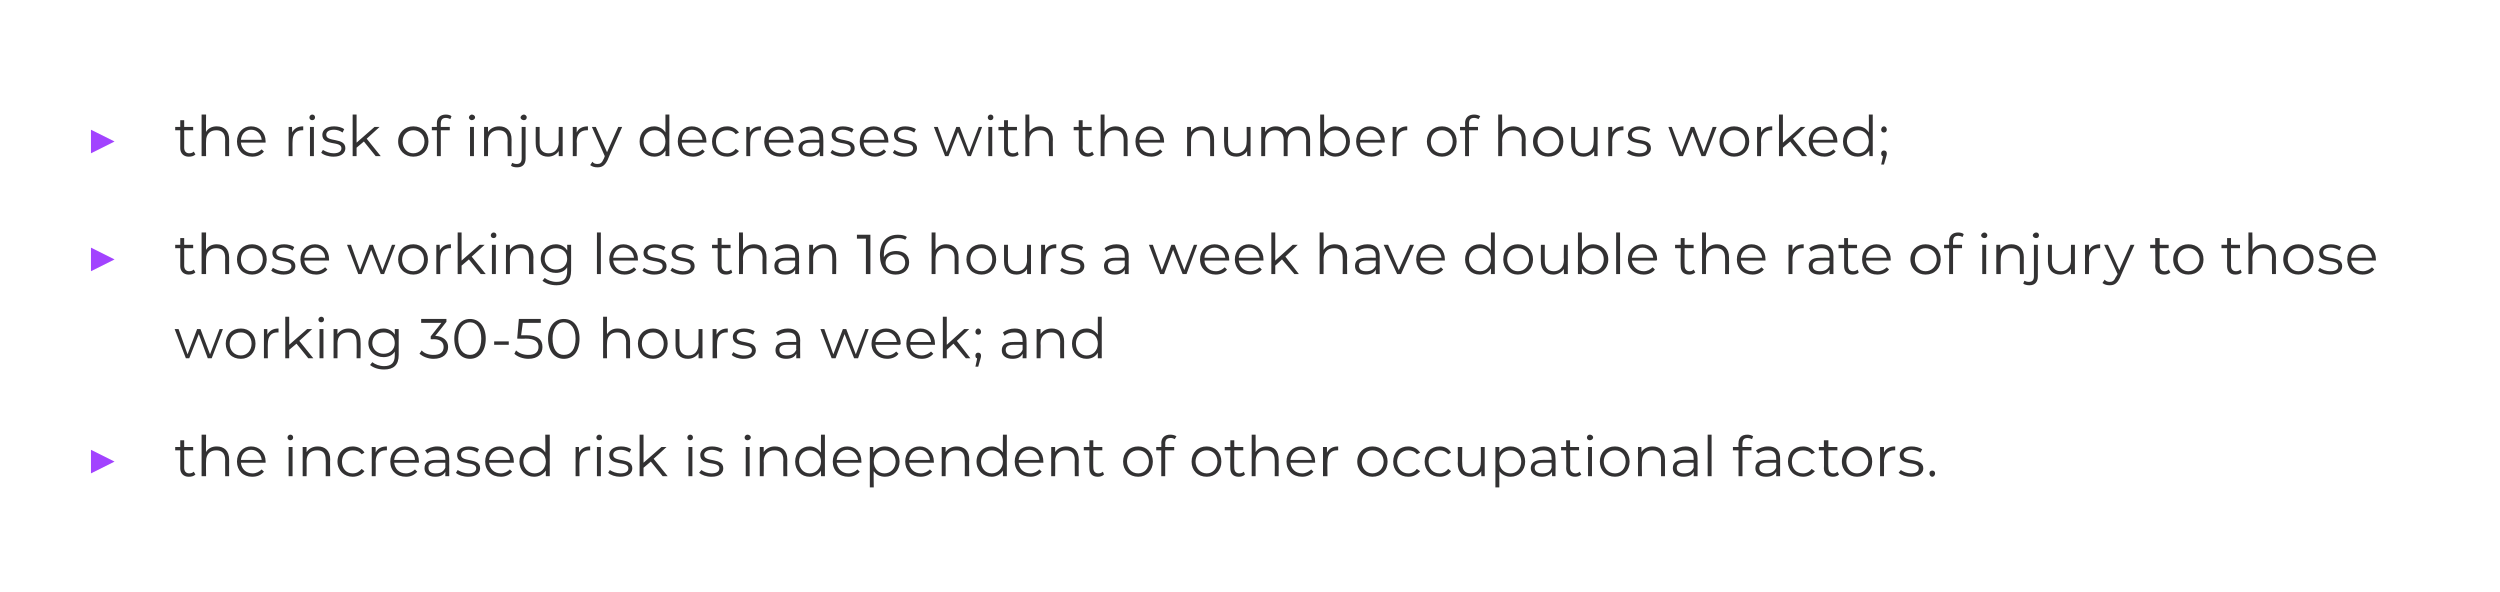 <?xml version="1.0" standalone="no"?>
<!DOCTYPE svg PUBLIC "-//W3C//DTD SVG 1.1//EN" "http://www.w3.org/Graphics/SVG/1.1/DTD/svg11.dtd">
<svg xmlns="http://www.w3.org/2000/svg" version="1.1" width="445.2px" height="105.5px" viewBox="0 0 445.2 105.5">
  <desc>the risk of injury decreases with the number of hours worked; those working less than 16 hours a week have double the...</desc>
  <defs/>
  <g id="Polygon122741">
    <path d="M 34.8 84.5 C 34.5 84.8 34.1 84.9 33.6 84.9 C 32.7 84.9 32.1 84.3 32.1 83.4 C 32.11 83.36 32.1 80.2 32.1 80.2 L 31.2 80.2 L 31.2 79.6 L 32.1 79.6 L 32.1 78.4 L 32.8 78.4 L 32.8 79.6 L 34.4 79.6 L 34.4 80.2 L 32.8 80.2 C 32.8 80.2 32.82 83.32 32.8 83.3 C 32.8 83.9 33.1 84.3 33.7 84.3 C 34 84.3 34.3 84.2 34.5 84 C 34.5 84 34.8 84.5 34.8 84.5 Z M 40.8 81.8 C 40.79 81.79 40.8 84.8 40.8 84.8 L 40.1 84.8 C 40.1 84.8 40.08 81.86 40.1 81.9 C 40.1 80.7 39.5 80.2 38.5 80.2 C 37.4 80.2 36.7 80.9 36.7 82.1 C 36.66 82.08 36.7 84.8 36.7 84.8 L 35.9 84.8 L 35.9 77.4 L 36.7 77.4 C 36.7 77.4 36.66 80.5 36.7 80.5 C 37 79.9 37.7 79.5 38.6 79.5 C 39.9 79.5 40.8 80.3 40.8 81.8 Z M 47.3 82.4 C 47.3 82.4 42.9 82.4 42.9 82.4 C 43 83.5 43.8 84.3 45 84.3 C 45.6 84.3 46.2 84 46.6 83.6 C 46.6 83.6 47 84 47 84 C 46.5 84.6 45.8 84.9 44.9 84.9 C 43.3 84.9 42.2 83.8 42.2 82.2 C 42.2 80.6 43.3 79.5 44.7 79.5 C 46.2 79.5 47.3 80.6 47.3 82.2 C 47.3 82.3 47.3 82.3 47.3 82.4 Z M 42.9 81.9 C 42.9 81.9 46.6 81.9 46.6 81.9 C 46.5 80.9 45.8 80.1 44.7 80.1 C 43.7 80.1 43 80.9 42.9 81.9 Z M 51.2 77.9 C 51.2 77.7 51.4 77.4 51.7 77.4 C 52 77.4 52.2 77.6 52.2 77.9 C 52.2 78.2 52 78.4 51.7 78.4 C 51.4 78.4 51.2 78.2 51.2 77.9 Z M 51.4 79.6 L 52.1 79.6 L 52.1 84.8 L 51.4 84.8 L 51.4 79.6 Z M 58.8 81.8 C 58.75 81.79 58.8 84.8 58.8 84.8 L 58 84.8 C 58 84.8 58.04 81.86 58 81.9 C 58 80.7 57.5 80.2 56.5 80.2 C 55.3 80.2 54.6 80.9 54.6 82.1 C 54.62 82.08 54.6 84.8 54.6 84.8 L 53.9 84.8 L 53.9 79.6 L 54.6 79.6 C 54.6 79.6 54.59 80.55 54.6 80.5 C 55 79.9 55.7 79.5 56.6 79.5 C 57.9 79.5 58.8 80.3 58.8 81.8 Z M 60.1 82.2 C 60.1 80.6 61.3 79.5 62.8 79.5 C 63.7 79.5 64.5 79.9 64.9 80.6 C 64.9 80.6 64.4 80.9 64.4 80.9 C 64 80.4 63.5 80.2 62.8 80.2 C 61.7 80.2 60.9 81 60.9 82.2 C 60.9 83.5 61.7 84.3 62.8 84.3 C 63.5 84.3 64 84 64.4 83.5 C 64.4 83.5 64.9 83.9 64.9 83.9 C 64.5 84.5 63.7 84.9 62.8 84.9 C 61.3 84.9 60.1 83.8 60.1 82.2 Z M 68.9 79.5 C 68.9 79.5 68.9 80.2 68.9 80.2 C 68.8 80.2 68.7 80.2 68.7 80.2 C 67.6 80.2 66.9 80.9 66.9 82.2 C 66.93 82.16 66.9 84.8 66.9 84.8 L 66.2 84.8 L 66.2 79.6 L 66.9 79.6 C 66.9 79.6 66.9 80.61 66.9 80.6 C 67.2 79.9 67.9 79.5 68.9 79.5 Z M 74.6 82.4 C 74.6 82.4 70.2 82.4 70.2 82.4 C 70.3 83.5 71.1 84.3 72.3 84.3 C 72.9 84.3 73.5 84 73.9 83.6 C 73.9 83.6 74.3 84 74.3 84 C 73.8 84.6 73.1 84.9 72.3 84.9 C 70.6 84.9 69.5 83.8 69.5 82.2 C 69.5 80.6 70.6 79.5 72.1 79.5 C 73.6 79.5 74.6 80.6 74.6 82.2 C 74.6 82.3 74.6 82.3 74.6 82.4 Z M 70.2 81.9 C 70.2 81.9 73.9 81.9 73.9 81.9 C 73.9 80.9 73.1 80.1 72.1 80.1 C 71 80.1 70.3 80.9 70.2 81.9 Z M 80 81.6 C 80 81.58 80 84.8 80 84.8 L 79.3 84.8 C 79.3 84.8 79.32 84.02 79.3 84 C 79 84.6 78.4 84.9 77.5 84.9 C 76.3 84.9 75.6 84.3 75.6 83.4 C 75.6 82.5 76.1 81.9 77.6 81.9 C 77.62 81.87 79.3 81.9 79.3 81.9 C 79.3 81.9 79.29 81.55 79.3 81.6 C 79.3 80.6 78.8 80.2 77.8 80.2 C 77.1 80.2 76.5 80.4 76.1 80.8 C 76.1 80.8 75.7 80.2 75.7 80.2 C 76.3 79.8 77 79.5 77.9 79.5 C 79.2 79.5 80 80.2 80 81.6 Z M 79.3 83.3 C 79.29 83.26 79.3 82.4 79.3 82.4 C 79.3 82.4 77.64 82.4 77.6 82.4 C 76.6 82.4 76.3 82.8 76.3 83.3 C 76.3 84 76.8 84.3 77.6 84.3 C 78.4 84.3 79 84 79.3 83.3 Z M 81.2 84.2 C 81.2 84.2 81.5 83.7 81.5 83.7 C 82 84 82.7 84.3 83.4 84.3 C 84.4 84.3 84.8 83.9 84.8 83.4 C 84.8 82 81.4 83.1 81.4 81 C 81.4 80.2 82.1 79.5 83.5 79.5 C 84.2 79.5 84.9 79.7 85.3 80 C 85.3 80 85 80.6 85 80.6 C 84.6 80.3 84 80.1 83.5 80.1 C 82.5 80.1 82.1 80.5 82.1 81 C 82.1 82.4 85.5 81.4 85.5 83.4 C 85.5 84.3 84.7 84.9 83.4 84.9 C 82.5 84.9 81.6 84.6 81.2 84.2 Z M 91.5 82.4 C 91.5 82.4 87.1 82.4 87.1 82.4 C 87.2 83.5 88 84.3 89.2 84.3 C 89.8 84.3 90.4 84 90.8 83.6 C 90.8 83.6 91.2 84 91.2 84 C 90.7 84.6 90 84.9 89.2 84.9 C 87.5 84.9 86.4 83.8 86.4 82.2 C 86.4 80.6 87.5 79.5 89 79.5 C 90.5 79.5 91.5 80.6 91.5 82.2 C 91.5 82.3 91.5 82.3 91.5 82.4 Z M 87.1 81.9 C 87.1 81.9 90.8 81.9 90.8 81.9 C 90.8 80.9 90 80.1 89 80.1 C 88 80.1 87.2 80.9 87.1 81.9 Z M 97.9 77.4 L 97.9 84.8 L 97.2 84.8 C 97.2 84.8 97.18 83.8 97.2 83.8 C 96.7 84.5 96 84.9 95.1 84.9 C 93.6 84.9 92.5 83.8 92.5 82.2 C 92.5 80.6 93.6 79.5 95.1 79.5 C 96 79.5 96.7 79.9 97.1 80.6 C 97.15 80.58 97.1 77.4 97.1 77.4 L 97.9 77.4 Z M 97.2 82.2 C 97.2 81 96.3 80.2 95.2 80.2 C 94.1 80.2 93.2 81 93.2 82.2 C 93.2 83.4 94.1 84.3 95.2 84.3 C 96.3 84.3 97.2 83.4 97.2 82.2 Z M 105.1 79.5 C 105.1 79.5 105.1 80.2 105.1 80.2 C 105 80.2 105 80.2 104.9 80.2 C 103.8 80.2 103.2 80.9 103.2 82.2 C 103.16 82.16 103.2 84.8 103.2 84.8 L 102.5 84.8 L 102.5 79.6 L 103.1 79.6 C 103.1 79.6 103.13 80.61 103.1 80.6 C 103.5 79.9 104.1 79.5 105.1 79.5 Z M 106.2 77.9 C 106.2 77.7 106.4 77.4 106.7 77.4 C 107 77.4 107.2 77.6 107.2 77.9 C 107.2 78.2 107 78.4 106.7 78.4 C 106.4 78.4 106.2 78.2 106.2 77.9 Z M 106.3 79.6 L 107 79.6 L 107 84.8 L 106.3 84.8 L 106.3 79.6 Z M 108.3 84.2 C 108.3 84.2 108.6 83.7 108.6 83.7 C 109 84 109.8 84.3 110.5 84.3 C 111.5 84.3 111.9 83.9 111.9 83.4 C 111.9 82 108.5 83.1 108.5 81 C 108.5 80.2 109.2 79.5 110.6 79.5 C 111.3 79.5 112 79.7 112.4 80 C 112.4 80 112.1 80.6 112.1 80.6 C 111.7 80.3 111.1 80.1 110.6 80.1 C 109.6 80.1 109.2 80.5 109.2 81 C 109.2 82.4 112.6 81.4 112.6 83.4 C 112.6 84.3 111.8 84.9 110.4 84.9 C 109.6 84.9 108.7 84.6 108.3 84.2 Z M 115.9 82.2 L 114.6 83.3 L 114.6 84.8 L 113.9 84.8 L 113.9 77.4 L 114.6 77.4 L 114.6 82.4 L 117.8 79.6 L 118.7 79.6 L 116.4 81.7 L 118.9 84.8 L 118 84.8 L 115.9 82.2 Z M 122.4 77.9 C 122.4 77.7 122.6 77.4 122.9 77.4 C 123.2 77.4 123.4 77.6 123.4 77.9 C 123.4 78.2 123.2 78.4 122.9 78.4 C 122.6 78.4 122.4 78.2 122.4 77.9 Z M 122.6 79.6 L 123.3 79.6 L 123.3 84.8 L 122.6 84.8 L 122.6 79.6 Z M 124.5 84.2 C 124.5 84.2 124.9 83.7 124.9 83.7 C 125.3 84 126 84.3 126.7 84.3 C 127.7 84.3 128.1 83.9 128.1 83.4 C 128.1 82 124.7 83.1 124.7 81 C 124.7 80.2 125.5 79.5 126.8 79.5 C 127.5 79.5 128.2 79.7 128.7 80 C 128.7 80 128.4 80.6 128.4 80.6 C 127.9 80.3 127.3 80.1 126.8 80.1 C 125.9 80.1 125.4 80.5 125.4 81 C 125.4 82.4 128.8 81.4 128.8 83.4 C 128.8 84.3 128.1 84.9 126.7 84.9 C 125.8 84.9 125 84.6 124.5 84.2 Z M 132.6 77.9 C 132.6 77.7 132.8 77.4 133.1 77.4 C 133.4 77.4 133.7 77.6 133.7 77.9 C 133.7 78.2 133.4 78.4 133.1 78.4 C 132.8 78.4 132.6 78.2 132.6 77.9 Z M 132.8 79.6 L 133.5 79.6 L 133.5 84.8 L 132.8 84.8 L 132.8 79.6 Z M 140.2 81.8 C 140.17 81.79 140.2 84.8 140.2 84.8 L 139.5 84.8 C 139.5 84.8 139.46 81.86 139.5 81.9 C 139.5 80.7 138.9 80.2 137.9 80.2 C 136.8 80.2 136 80.9 136 82.1 C 136.04 82.08 136 84.8 136 84.8 L 135.3 84.8 L 135.3 79.6 L 136 79.6 C 136 79.6 136.01 80.55 136 80.5 C 136.4 79.9 137.1 79.5 138 79.5 C 139.3 79.5 140.2 80.3 140.2 81.8 Z M 146.9 77.4 L 146.9 84.8 L 146.2 84.8 C 146.2 84.8 146.2 83.8 146.2 83.8 C 145.8 84.5 145 84.9 144.2 84.9 C 142.7 84.9 141.6 83.8 141.6 82.2 C 141.6 80.6 142.7 79.5 144.2 79.5 C 145 79.5 145.7 79.9 146.2 80.6 C 146.17 80.58 146.2 77.4 146.2 77.4 L 146.9 77.4 Z M 146.2 82.2 C 146.2 81 145.3 80.2 144.2 80.2 C 143.1 80.2 142.3 81 142.3 82.2 C 142.3 83.4 143.1 84.3 144.2 84.3 C 145.3 84.3 146.2 83.4 146.2 82.2 Z M 153.4 82.4 C 153.4 82.4 149 82.4 149 82.4 C 149.1 83.5 150 84.3 151.1 84.3 C 151.7 84.3 152.3 84 152.7 83.6 C 152.7 83.6 153.1 84 153.1 84 C 152.6 84.6 151.9 84.9 151.1 84.9 C 149.4 84.9 148.3 83.8 148.3 82.2 C 148.3 80.6 149.4 79.5 150.9 79.5 C 152.4 79.5 153.4 80.6 153.4 82.2 C 153.4 82.3 153.4 82.3 153.4 82.4 Z M 149 81.9 C 149 81.9 152.8 81.9 152.8 81.9 C 152.7 80.9 151.9 80.1 150.9 80.1 C 149.9 80.1 149.1 80.9 149 81.9 Z M 160.2 82.2 C 160.2 83.8 159.1 84.9 157.6 84.9 C 156.7 84.9 156 84.5 155.6 83.9 C 155.56 83.85 155.6 86.8 155.6 86.8 L 154.9 86.8 L 154.9 79.6 L 155.5 79.6 C 155.5 79.6 155.53 80.62 155.5 80.6 C 156 79.9 156.7 79.5 157.6 79.5 C 159.1 79.5 160.2 80.6 160.2 82.2 Z M 159.5 82.2 C 159.5 81 158.6 80.2 157.5 80.2 C 156.4 80.2 155.6 81 155.6 82.2 C 155.6 83.4 156.4 84.3 157.5 84.3 C 158.6 84.3 159.5 83.4 159.5 82.2 Z M 166.3 82.4 C 166.3 82.4 161.9 82.4 161.9 82.4 C 162 83.5 162.8 84.3 164 84.3 C 164.6 84.3 165.2 84 165.6 83.6 C 165.6 83.6 166 84 166 84 C 165.5 84.6 164.8 84.9 163.9 84.9 C 162.3 84.9 161.2 83.8 161.2 82.2 C 161.2 80.6 162.3 79.5 163.8 79.5 C 165.2 79.5 166.3 80.6 166.3 82.2 C 166.3 82.3 166.3 82.3 166.3 82.4 Z M 161.9 81.9 C 161.9 81.9 165.6 81.9 165.6 81.9 C 165.5 80.9 164.8 80.1 163.8 80.1 C 162.7 80.1 162 80.9 161.9 81.9 Z M 172.6 81.8 C 172.55 81.79 172.6 84.8 172.6 84.8 L 171.8 84.8 C 171.8 84.8 171.84 81.86 171.8 81.9 C 171.8 80.7 171.3 80.2 170.3 80.2 C 169.1 80.2 168.4 80.9 168.4 82.1 C 168.42 82.08 168.4 84.8 168.4 84.8 L 167.7 84.8 L 167.7 79.6 L 168.4 79.6 C 168.4 79.6 168.39 80.55 168.4 80.5 C 168.8 79.9 169.5 79.5 170.4 79.5 C 171.7 79.5 172.6 80.3 172.6 81.8 Z M 179.3 77.4 L 179.3 84.8 L 178.6 84.8 C 178.6 84.8 178.59 83.8 178.6 83.8 C 178.2 84.5 177.4 84.9 176.6 84.9 C 175.1 84.9 173.9 83.8 173.9 82.2 C 173.9 80.6 175.1 79.5 176.6 79.5 C 177.4 79.5 178.1 79.9 178.6 80.6 C 178.56 80.58 178.6 77.4 178.6 77.4 L 179.3 77.4 Z M 178.6 82.2 C 178.6 81 177.7 80.2 176.6 80.2 C 175.5 80.2 174.7 81 174.7 82.2 C 174.7 83.4 175.5 84.3 176.6 84.3 C 177.7 84.3 178.6 83.4 178.6 82.2 Z M 185.8 82.4 C 185.8 82.4 181.4 82.4 181.4 82.4 C 181.5 83.5 182.3 84.3 183.5 84.3 C 184.1 84.3 184.7 84 185.1 83.6 C 185.1 83.6 185.5 84 185.5 84 C 185 84.6 184.3 84.9 183.5 84.9 C 181.8 84.9 180.7 83.8 180.7 82.2 C 180.7 80.6 181.8 79.5 183.3 79.5 C 184.8 79.5 185.8 80.6 185.8 82.2 C 185.8 82.3 185.8 82.3 185.8 82.4 Z M 181.4 81.9 C 181.4 81.9 185.1 81.9 185.1 81.9 C 185.1 80.9 184.3 80.1 183.3 80.1 C 182.3 80.1 181.5 80.9 181.4 81.9 Z M 192.1 81.8 C 192.07 81.79 192.1 84.8 192.1 84.8 L 191.4 84.8 C 191.4 84.8 191.36 81.86 191.4 81.9 C 191.4 80.7 190.8 80.2 189.8 80.2 C 188.7 80.2 187.9 80.9 187.9 82.1 C 187.94 82.08 187.9 84.8 187.9 84.8 L 187.2 84.8 L 187.2 79.6 L 187.9 79.6 C 187.9 79.6 187.91 80.55 187.9 80.5 C 188.3 79.9 189 79.5 189.9 79.5 C 191.2 79.5 192.1 80.3 192.1 81.8 Z M 196.6 84.5 C 196.3 84.8 195.9 84.9 195.5 84.9 C 194.5 84.9 194 84.3 194 83.4 C 193.95 83.36 194 80.2 194 80.2 L 193 80.2 L 193 79.6 L 194 79.6 L 194 78.4 L 194.7 78.4 L 194.7 79.6 L 196.3 79.6 L 196.3 80.2 L 194.7 80.2 C 194.7 80.2 194.66 83.32 194.7 83.3 C 194.7 83.9 195 84.3 195.6 84.3 C 195.9 84.3 196.2 84.2 196.4 84 C 196.4 84 196.6 84.5 196.6 84.5 Z M 200 82.2 C 200 80.6 201.1 79.5 202.7 79.5 C 204.2 79.5 205.3 80.6 205.3 82.2 C 205.3 83.8 204.2 84.9 202.7 84.9 C 201.1 84.9 200 83.8 200 82.2 Z M 204.6 82.2 C 204.6 81 203.8 80.2 202.7 80.2 C 201.5 80.2 200.7 81 200.7 82.2 C 200.7 83.4 201.5 84.3 202.7 84.3 C 203.8 84.3 204.6 83.4 204.6 82.2 Z M 207.5 79 C 207.53 78.96 207.5 79.6 207.5 79.6 L 209.1 79.6 L 209.1 80.2 L 207.5 80.2 L 207.5 84.8 L 206.8 84.8 L 206.8 80.2 L 205.9 80.2 L 205.9 79.6 L 206.8 79.6 C 206.8 79.6 206.84 78.93 206.8 78.9 C 206.8 78 207.4 77.4 208.4 77.4 C 208.8 77.4 209.2 77.5 209.5 77.7 C 209.5 77.7 209.2 78.2 209.2 78.2 C 209 78.1 208.8 78 208.5 78 C 207.8 78 207.5 78.3 207.5 79 Z M 212.2 82.2 C 212.2 80.6 213.3 79.5 214.9 79.5 C 216.4 79.5 217.5 80.6 217.5 82.2 C 217.5 83.8 216.4 84.9 214.9 84.9 C 213.3 84.9 212.2 83.8 212.2 82.2 Z M 216.8 82.2 C 216.8 81 216 80.2 214.9 80.2 C 213.8 80.2 212.9 81 212.9 82.2 C 212.9 83.4 213.8 84.3 214.9 84.3 C 216 84.3 216.8 83.4 216.8 82.2 Z M 221.7 84.5 C 221.4 84.8 221 84.9 220.6 84.9 C 219.6 84.9 219.1 84.3 219.1 83.4 C 219.06 83.36 219.1 80.2 219.1 80.2 L 218.1 80.2 L 218.1 79.6 L 219.1 79.6 L 219.1 78.4 L 219.8 78.4 L 219.8 79.6 L 221.4 79.6 L 221.4 80.2 L 219.8 80.2 C 219.8 80.2 219.77 83.32 219.8 83.3 C 219.8 83.9 220.1 84.3 220.7 84.3 C 221 84.3 221.3 84.2 221.5 84 C 221.5 84 221.7 84.5 221.7 84.5 Z M 227.7 81.8 C 227.73 81.79 227.7 84.8 227.7 84.8 L 227 84.8 C 227 84.8 227.03 81.86 227 81.9 C 227 80.7 226.4 80.2 225.4 80.2 C 224.3 80.2 223.6 80.9 223.6 82.1 C 223.6 82.08 223.6 84.8 223.6 84.8 L 222.9 84.8 L 222.9 77.4 L 223.6 77.4 C 223.6 77.4 223.6 80.5 223.6 80.5 C 224 79.9 224.7 79.5 225.6 79.5 C 226.9 79.5 227.7 80.3 227.7 81.8 Z M 234.2 82.4 C 234.2 82.4 229.8 82.4 229.8 82.4 C 229.9 83.5 230.7 84.3 231.9 84.3 C 232.5 84.3 233.1 84 233.5 83.6 C 233.5 83.6 233.9 84 233.9 84 C 233.4 84.6 232.7 84.9 231.9 84.9 C 230.2 84.9 229.1 83.8 229.1 82.2 C 229.1 80.6 230.2 79.5 231.7 79.5 C 233.2 79.5 234.2 80.6 234.2 82.2 C 234.2 82.3 234.2 82.3 234.2 82.4 Z M 229.8 81.9 C 229.8 81.9 233.6 81.9 233.6 81.9 C 233.5 80.9 232.7 80.1 231.7 80.1 C 230.7 80.1 229.9 80.9 229.8 81.9 Z M 238.3 79.5 C 238.3 79.5 238.3 80.2 238.3 80.2 C 238.2 80.2 238.2 80.2 238.1 80.2 C 237 80.2 236.4 80.9 236.4 82.2 C 236.35 82.16 236.4 84.8 236.4 84.8 L 235.6 84.8 L 235.6 79.6 L 236.3 79.6 C 236.3 79.6 236.32 80.61 236.3 80.6 C 236.7 79.9 237.3 79.5 238.3 79.5 Z M 241.7 82.2 C 241.7 80.6 242.9 79.5 244.4 79.5 C 246 79.5 247.1 80.6 247.1 82.2 C 247.1 83.8 246 84.9 244.4 84.9 C 242.9 84.9 241.7 83.8 241.7 82.2 Z M 246.4 82.2 C 246.4 81 245.5 80.2 244.4 80.2 C 243.3 80.2 242.5 81 242.5 82.2 C 242.5 83.4 243.3 84.3 244.4 84.3 C 245.5 84.3 246.4 83.4 246.4 82.2 Z M 248.1 82.2 C 248.1 80.6 249.2 79.5 250.8 79.5 C 251.7 79.5 252.4 79.9 252.9 80.6 C 252.9 80.6 252.3 80.9 252.3 80.9 C 252 80.4 251.4 80.2 250.8 80.2 C 249.7 80.2 248.8 81 248.8 82.2 C 248.8 83.5 249.7 84.3 250.8 84.3 C 251.4 84.3 252 84 252.3 83.5 C 252.3 83.5 252.9 83.9 252.9 83.9 C 252.4 84.5 251.7 84.9 250.8 84.9 C 249.2 84.9 248.1 83.8 248.1 82.2 Z M 253.7 82.2 C 253.7 80.6 254.8 79.5 256.4 79.5 C 257.3 79.5 258 79.9 258.4 80.6 C 258.4 80.6 257.9 80.9 257.9 80.9 C 257.5 80.4 257 80.2 256.4 80.2 C 255.2 80.2 254.4 81 254.4 82.2 C 254.4 83.5 255.2 84.3 256.4 84.3 C 257 84.3 257.5 84 257.9 83.5 C 257.9 83.5 258.4 83.9 258.4 83.9 C 258 84.5 257.3 84.9 256.4 84.9 C 254.8 84.9 253.7 83.8 253.7 82.2 Z M 264.4 79.6 L 264.4 84.8 L 263.8 84.8 C 263.8 84.8 263.75 83.88 263.8 83.9 C 263.4 84.5 262.7 84.9 261.9 84.9 C 260.5 84.9 259.6 84.1 259.6 82.6 C 259.64 82.63 259.6 79.6 259.6 79.6 L 260.4 79.6 C 260.4 79.6 260.35 82.56 260.4 82.6 C 260.4 83.7 260.9 84.3 261.9 84.3 C 263 84.3 263.7 83.5 263.7 82.3 C 263.72 82.34 263.7 79.6 263.7 79.6 L 264.4 79.6 Z M 271.6 82.2 C 271.6 83.8 270.5 84.9 269 84.9 C 268.2 84.9 267.4 84.5 267 83.9 C 267.01 83.85 267 86.8 267 86.8 L 266.3 86.8 L 266.3 79.6 L 267 79.6 C 267 79.6 266.98 80.62 267 80.6 C 267.4 79.9 268.1 79.5 269 79.5 C 270.5 79.5 271.6 80.6 271.6 82.2 Z M 270.9 82.2 C 270.9 81 270.1 80.2 269 80.2 C 267.8 80.2 267 81 267 82.2 C 267 83.4 267.8 84.3 269 84.3 C 270.1 84.3 270.9 83.4 270.9 82.2 Z M 277 81.6 C 277.04 81.58 277 84.8 277 84.8 L 276.4 84.8 C 276.4 84.8 276.36 84.02 276.4 84 C 276 84.6 275.4 84.9 274.6 84.9 C 273.4 84.9 272.6 84.3 272.6 83.4 C 272.6 82.5 273.2 81.9 274.7 81.9 C 274.66 81.87 276.3 81.9 276.3 81.9 C 276.3 81.9 276.33 81.55 276.3 81.6 C 276.3 80.6 275.8 80.2 274.8 80.2 C 274.2 80.2 273.5 80.4 273.1 80.8 C 273.1 80.8 272.8 80.2 272.8 80.2 C 273.3 79.8 274.1 79.5 274.9 79.5 C 276.3 79.5 277 80.2 277 81.6 Z M 276.3 83.3 C 276.33 83.26 276.3 82.4 276.3 82.4 C 276.3 82.4 274.68 82.4 274.7 82.4 C 273.7 82.4 273.3 82.8 273.3 83.3 C 273.3 84 273.8 84.3 274.7 84.3 C 275.5 84.3 276.1 84 276.3 83.3 Z M 281.6 84.5 C 281.3 84.8 280.9 84.9 280.5 84.9 C 279.5 84.9 278.9 84.3 278.9 83.4 C 278.94 83.36 278.9 80.2 278.9 80.2 L 278 80.2 L 278 79.6 L 278.9 79.6 L 278.9 78.4 L 279.6 78.4 L 279.6 79.6 L 281.2 79.6 L 281.2 80.2 L 279.6 80.2 C 279.6 80.2 279.65 83.32 279.6 83.3 C 279.6 83.9 280 84.3 280.6 84.3 C 280.8 84.3 281.1 84.2 281.3 84 C 281.3 84 281.6 84.5 281.6 84.5 Z M 282.6 77.9 C 282.6 77.7 282.8 77.4 283.1 77.4 C 283.4 77.4 283.7 77.6 283.7 77.9 C 283.7 78.2 283.4 78.4 283.1 78.4 C 282.8 78.4 282.6 78.2 282.6 77.9 Z M 282.8 79.6 L 283.5 79.6 L 283.5 84.8 L 282.8 84.8 L 282.8 79.6 Z M 284.9 82.2 C 284.9 80.6 286 79.5 287.6 79.5 C 289.1 79.5 290.2 80.6 290.2 82.2 C 290.2 83.8 289.1 84.9 287.6 84.9 C 286 84.9 284.9 83.8 284.9 82.2 Z M 289.5 82.2 C 289.5 81 288.7 80.2 287.6 80.2 C 286.4 80.2 285.6 81 285.6 82.2 C 285.6 83.4 286.4 84.3 287.6 84.3 C 288.7 84.3 289.5 83.4 289.5 82.2 Z M 296.5 81.8 C 296.49 81.79 296.5 84.8 296.5 84.8 L 295.8 84.8 C 295.8 84.8 295.79 81.86 295.8 81.9 C 295.8 80.7 295.2 80.2 294.2 80.2 C 293.1 80.2 292.4 80.9 292.4 82.1 C 292.36 82.08 292.4 84.8 292.4 84.8 L 291.7 84.8 L 291.7 79.6 L 292.3 79.6 C 292.3 79.6 292.33 80.55 292.3 80.5 C 292.7 79.9 293.4 79.5 294.3 79.5 C 295.6 79.5 296.5 80.3 296.5 81.8 Z M 302.3 81.6 C 302.31 81.58 302.3 84.8 302.3 84.8 L 301.6 84.8 C 301.6 84.8 301.64 84.02 301.6 84 C 301.3 84.6 300.7 84.9 299.8 84.9 C 298.6 84.9 297.9 84.3 297.9 83.4 C 297.9 82.5 298.4 81.9 299.9 81.9 C 299.93 81.87 301.6 81.9 301.6 81.9 C 301.6 81.9 301.61 81.55 301.6 81.6 C 301.6 80.6 301.1 80.2 300.1 80.2 C 299.4 80.2 298.8 80.4 298.4 80.8 C 298.4 80.8 298 80.2 298 80.2 C 298.6 79.8 299.4 79.5 300.2 79.5 C 301.5 79.5 302.3 80.2 302.3 81.6 Z M 301.6 83.3 C 301.61 83.26 301.6 82.4 301.6 82.4 C 301.6 82.4 299.95 82.4 300 82.4 C 298.9 82.4 298.6 82.8 298.6 83.3 C 298.6 84 299.1 84.3 299.9 84.3 C 300.7 84.3 301.3 84 301.6 83.3 Z M 304.1 77.4 L 304.8 77.4 L 304.8 84.8 L 304.1 84.8 L 304.1 77.4 Z M 310.3 79 C 310.25 78.96 310.3 79.6 310.3 79.6 L 311.9 79.6 L 311.9 80.2 L 310.3 80.2 L 310.3 84.8 L 309.6 84.8 L 309.6 80.2 L 308.6 80.2 L 308.6 79.6 L 309.6 79.6 C 309.6 79.6 309.56 78.93 309.6 78.9 C 309.6 78 310.1 77.4 311.2 77.4 C 311.5 77.4 311.9 77.5 312.2 77.7 C 312.2 77.7 312 78.2 312 78.2 C 311.8 78.1 311.5 78 311.2 78 C 310.6 78 310.3 78.3 310.3 79 Z M 317 81.6 C 317 81.58 317 84.8 317 84.8 L 316.3 84.8 C 316.3 84.8 316.33 84.02 316.3 84 C 316 84.6 315.4 84.9 314.5 84.9 C 313.3 84.9 312.6 84.3 312.6 83.4 C 312.6 82.5 313.1 81.9 314.6 81.9 C 314.62 81.87 316.3 81.9 316.3 81.9 C 316.3 81.9 316.3 81.55 316.3 81.6 C 316.3 80.6 315.8 80.2 314.8 80.2 C 314.1 80.2 313.5 80.4 313.1 80.8 C 313.1 80.8 312.7 80.2 312.7 80.2 C 313.3 79.8 314 79.5 314.9 79.5 C 316.2 79.5 317 80.2 317 81.6 Z M 316.3 83.3 C 316.3 83.26 316.3 82.4 316.3 82.4 C 316.3 82.4 314.64 82.4 314.6 82.4 C 313.6 82.4 313.3 82.8 313.3 83.3 C 313.3 84 313.8 84.3 314.6 84.3 C 315.4 84.3 316 84 316.3 83.3 Z M 318.4 82.2 C 318.4 80.6 319.5 79.5 321.1 79.5 C 322 79.5 322.7 79.9 323.2 80.6 C 323.2 80.6 322.6 80.9 322.6 80.9 C 322.3 80.4 321.7 80.2 321.1 80.2 C 319.9 80.2 319.1 81 319.1 82.2 C 319.1 83.5 319.9 84.3 321.1 84.3 C 321.7 84.3 322.3 84 322.6 83.5 C 322.6 83.5 323.2 83.9 323.2 83.9 C 322.7 84.5 322 84.9 321.1 84.9 C 319.5 84.9 318.4 83.8 318.4 82.2 Z M 327.5 84.5 C 327.2 84.8 326.8 84.9 326.4 84.9 C 325.4 84.9 324.8 84.3 324.8 83.4 C 324.85 83.36 324.8 80.2 324.8 80.2 L 323.9 80.2 L 323.9 79.6 L 324.8 79.6 L 324.8 78.4 L 325.6 78.4 L 325.6 79.6 L 327.2 79.6 L 327.2 80.2 L 325.6 80.2 C 325.6 80.2 325.55 83.32 325.6 83.3 C 325.6 83.9 325.9 84.3 326.5 84.3 C 326.8 84.3 327 84.2 327.2 84 C 327.2 84 327.5 84.5 327.5 84.5 Z M 328 82.2 C 328 80.6 329.2 79.5 330.7 79.5 C 332.3 79.5 333.4 80.6 333.4 82.2 C 333.4 83.8 332.3 84.9 330.7 84.9 C 329.2 84.9 328 83.8 328 82.2 Z M 332.7 82.2 C 332.7 81 331.8 80.2 330.7 80.2 C 329.6 80.2 328.8 81 328.8 82.2 C 328.8 83.4 329.6 84.3 330.7 84.3 C 331.8 84.3 332.7 83.4 332.7 82.2 Z M 337.5 79.5 C 337.5 79.5 337.5 80.2 337.5 80.2 C 337.4 80.2 337.4 80.2 337.3 80.2 C 336.2 80.2 335.5 80.9 335.5 82.2 C 335.53 82.16 335.5 84.8 335.5 84.8 L 334.8 84.8 L 334.8 79.6 L 335.5 79.6 C 335.5 79.6 335.5 80.61 335.5 80.6 C 335.8 79.9 336.5 79.5 337.5 79.5 Z M 338.1 84.2 C 338.1 84.2 338.5 83.7 338.5 83.7 C 338.9 84 339.6 84.3 340.3 84.3 C 341.3 84.3 341.7 83.9 341.7 83.4 C 341.7 82 338.3 83.1 338.3 81 C 338.3 80.2 339.1 79.5 340.4 79.5 C 341.1 79.5 341.8 79.7 342.3 80 C 342.3 80 342 80.6 342 80.6 C 341.5 80.3 341 80.1 340.4 80.1 C 339.5 80.1 339 80.5 339 81 C 339 82.4 342.5 81.4 342.5 83.4 C 342.5 84.3 341.7 84.9 340.3 84.9 C 339.4 84.9 338.6 84.6 338.1 84.2 Z M 343.6 84.3 C 343.6 84 343.8 83.8 344.1 83.8 C 344.4 83.8 344.6 84 344.6 84.3 C 344.6 84.6 344.4 84.9 344.1 84.9 C 343.8 84.9 343.6 84.6 343.6 84.3 Z " stroke="none" fill="#323132"/>
  </g>
  <g id="Polygon122740">
    <path d="M 20.4 82.2 L 16.2 84.3 L 16.2 80.1 L 20.4 82.2 Z " stroke="none" fill="#a243ff"/>
  </g>
  <g id="Polygon122739">
    <path d="M 39.7 58.6 L 37.7 63.8 L 37 63.8 L 35.4 59.5 L 33.7 63.8 L 33.1 63.8 L 31.1 58.6 L 31.8 58.6 L 33.4 63.1 L 35.1 58.6 L 35.7 58.6 L 37.4 63.1 L 39.1 58.6 L 39.7 58.6 Z M 40.2 61.2 C 40.2 59.6 41.3 58.5 42.9 58.5 C 44.4 58.5 45.5 59.6 45.5 61.2 C 45.5 62.8 44.4 63.9 42.9 63.9 C 41.3 63.9 40.2 62.8 40.2 61.2 Z M 44.8 61.2 C 44.8 60 44 59.2 42.9 59.2 C 41.7 59.2 40.9 60 40.9 61.2 C 40.9 62.4 41.7 63.3 42.9 63.3 C 44 63.3 44.8 62.4 44.8 61.2 Z M 49.6 58.5 C 49.6 58.5 49.6 59.2 49.6 59.2 C 49.5 59.2 49.5 59.2 49.4 59.2 C 48.3 59.2 47.7 59.9 47.7 61.2 C 47.67 61.16 47.7 63.8 47.7 63.8 L 47 63.8 L 47 58.6 L 47.6 58.6 C 47.6 58.6 47.64 59.61 47.6 59.6 C 48 58.9 48.6 58.5 49.6 58.5 Z M 52.8 61.2 L 51.5 62.3 L 51.5 63.8 L 50.8 63.8 L 50.8 56.4 L 51.5 56.4 L 51.5 61.4 L 54.7 58.6 L 55.6 58.6 L 53.3 60.7 L 55.8 63.8 L 54.9 63.8 L 52.8 61.2 Z M 56.7 56.9 C 56.7 56.7 56.9 56.4 57.2 56.4 C 57.5 56.4 57.7 56.6 57.7 56.9 C 57.7 57.2 57.5 57.4 57.2 57.4 C 56.9 57.4 56.7 57.2 56.7 56.9 Z M 56.9 58.6 L 57.6 58.6 L 57.6 63.8 L 56.9 63.8 L 56.9 58.6 Z M 64.2 60.8 C 64.25 60.79 64.2 63.8 64.2 63.8 L 63.5 63.8 C 63.5 63.8 63.54 60.86 63.5 60.9 C 63.5 59.7 63 59.2 62 59.2 C 60.8 59.2 60.1 59.9 60.1 61.1 C 60.12 61.08 60.1 63.8 60.1 63.8 L 59.4 63.8 L 59.4 58.6 L 60.1 58.6 C 60.1 58.6 60.09 59.55 60.1 59.5 C 60.5 58.9 61.2 58.5 62.1 58.5 C 63.4 58.5 64.2 59.3 64.2 60.8 Z M 71 58.6 C 71 58.6 71.01 63.2 71 63.2 C 71 65 70.1 65.8 68.4 65.8 C 67.4 65.8 66.5 65.5 65.9 65 C 65.9 65 66.3 64.5 66.3 64.5 C 66.8 64.9 67.6 65.2 68.4 65.2 C 69.7 65.2 70.3 64.6 70.3 63.3 C 70.3 63.3 70.3 62.6 70.3 62.6 C 69.9 63.3 69.1 63.6 68.3 63.6 C 66.8 63.6 65.6 62.6 65.6 61.1 C 65.6 59.6 66.8 58.5 68.3 58.5 C 69.1 58.5 69.9 58.9 70.3 59.6 C 70.33 59.59 70.3 58.6 70.3 58.6 L 71 58.6 Z M 70.3 61.1 C 70.3 59.9 69.5 59.2 68.3 59.2 C 67.2 59.2 66.3 59.9 66.3 61.1 C 66.3 62.2 67.2 63 68.3 63 C 69.5 63 70.3 62.2 70.3 61.1 Z M 79.8 61.8 C 79.8 63 78.9 63.9 77.2 63.9 C 76.2 63.9 75.3 63.5 74.7 63 C 74.7 63 75.1 62.4 75.1 62.4 C 75.5 62.9 76.3 63.2 77.2 63.2 C 78.4 63.2 79 62.7 79 61.8 C 79 61 78.5 60.4 77.2 60.4 C 77.15 60.44 76.7 60.4 76.7 60.4 L 76.7 59.9 L 78.6 57.5 L 75 57.5 L 75 56.8 L 79.5 56.8 L 79.5 57.3 C 79.5 57.3 77.53 59.84 77.5 59.8 C 79 59.9 79.8 60.7 79.8 61.8 Z M 80.9 60.3 C 80.9 58.1 82.1 56.8 83.7 56.8 C 85.3 56.8 86.5 58.1 86.5 60.3 C 86.5 62.6 85.3 63.9 83.7 63.9 C 82.1 63.9 80.9 62.6 80.9 60.3 Z M 85.7 60.3 C 85.7 58.5 84.9 57.4 83.7 57.4 C 82.5 57.4 81.6 58.5 81.6 60.3 C 81.6 62.2 82.5 63.2 83.7 63.2 C 84.9 63.2 85.7 62.2 85.7 60.3 Z M 88 60.8 L 90.6 60.8 L 90.6 61.4 L 88 61.4 L 88 60.8 Z M 96.6 61.8 C 96.6 63 95.8 63.9 94.1 63.9 C 93.1 63.9 92.1 63.5 91.6 63 C 91.6 63 91.9 62.4 91.9 62.4 C 92.4 62.9 93.2 63.2 94.1 63.2 C 95.3 63.2 95.9 62.7 95.9 61.8 C 95.9 60.9 95.3 60.3 93.6 60.3 C 93.56 60.35 92.1 60.3 92.1 60.3 L 92.4 56.8 L 96.3 56.8 L 96.3 57.5 L 93.1 57.5 L 92.8 59.7 C 92.8 59.7 93.72 59.71 93.7 59.7 C 95.8 59.7 96.6 60.5 96.6 61.8 Z M 97.6 60.3 C 97.6 58.1 98.8 56.8 100.4 56.8 C 102.1 56.8 103.2 58.1 103.2 60.3 C 103.2 62.6 102.1 63.9 100.4 63.9 C 98.8 63.9 97.6 62.6 97.6 60.3 Z M 102.5 60.3 C 102.5 58.5 101.7 57.4 100.4 57.4 C 99.2 57.4 98.4 58.5 98.4 60.3 C 98.4 62.2 99.2 63.2 100.4 63.2 C 101.7 63.2 102.5 62.2 102.5 60.3 Z M 112.2 60.8 C 112.19 60.79 112.2 63.8 112.2 63.8 L 111.5 63.8 C 111.5 63.8 111.48 60.86 111.5 60.9 C 111.5 59.7 110.9 59.2 109.9 59.2 C 108.8 59.2 108.1 59.9 108.1 61.1 C 108.06 61.08 108.1 63.8 108.1 63.8 L 107.4 63.8 L 107.4 56.4 L 108.1 56.4 C 108.1 56.4 108.06 59.5 108.1 59.5 C 108.5 58.9 109.1 58.5 110 58.5 C 111.3 58.5 112.2 59.3 112.2 60.8 Z M 113.6 61.2 C 113.6 59.6 114.7 58.5 116.3 58.5 C 117.8 58.5 118.9 59.6 118.9 61.2 C 118.9 62.8 117.8 63.9 116.3 63.9 C 114.7 63.9 113.6 62.8 113.6 61.2 Z M 118.2 61.2 C 118.2 60 117.4 59.2 116.3 59.2 C 115.1 59.2 114.3 60 114.3 61.2 C 114.3 62.4 115.1 63.3 116.3 63.3 C 117.4 63.3 118.2 62.4 118.2 61.2 Z M 125.1 58.6 L 125.1 63.8 L 124.4 63.8 C 124.4 63.8 124.4 62.88 124.4 62.9 C 124 63.5 123.3 63.9 122.5 63.9 C 121.2 63.9 120.3 63.1 120.3 61.6 C 120.29 61.63 120.3 58.6 120.3 58.6 L 121 58.6 C 121 58.6 121 61.56 121 61.6 C 121 62.7 121.6 63.3 122.6 63.3 C 123.7 63.3 124.4 62.5 124.4 61.3 C 124.37 61.34 124.4 58.6 124.4 58.6 L 125.1 58.6 Z M 129.6 58.5 C 129.6 58.5 129.6 59.2 129.6 59.2 C 129.5 59.2 129.5 59.2 129.4 59.2 C 128.3 59.2 127.7 59.9 127.7 61.2 C 127.65 61.16 127.7 63.8 127.7 63.8 L 126.9 63.8 L 126.9 58.6 L 127.6 58.6 C 127.6 58.6 127.62 59.61 127.6 59.6 C 128 58.9 128.6 58.5 129.6 58.5 Z M 130.3 63.2 C 130.3 63.2 130.6 62.7 130.6 62.7 C 131 63 131.7 63.3 132.5 63.3 C 133.5 63.3 133.9 62.9 133.9 62.4 C 133.9 61 130.5 62.1 130.5 60 C 130.5 59.2 131.2 58.5 132.5 58.5 C 133.2 58.5 134 58.7 134.4 59 C 134.4 59 134.1 59.6 134.1 59.6 C 133.6 59.3 133.1 59.1 132.5 59.1 C 131.6 59.1 131.2 59.5 131.2 60 C 131.2 61.4 134.6 60.4 134.6 62.4 C 134.6 63.3 133.8 63.9 132.4 63.9 C 131.5 63.9 130.7 63.6 130.3 63.2 Z M 142.5 60.6 C 142.47 60.58 142.5 63.8 142.5 63.8 L 141.8 63.8 C 141.8 63.8 141.79 63.02 141.8 63 C 141.5 63.6 140.9 63.9 140 63.9 C 138.8 63.9 138.1 63.3 138.1 62.4 C 138.1 61.5 138.6 60.9 140.1 60.9 C 140.09 60.87 141.8 60.9 141.8 60.9 C 141.8 60.9 141.76 60.55 141.8 60.6 C 141.8 59.6 141.3 59.2 140.3 59.2 C 139.6 59.2 139 59.4 138.5 59.8 C 138.5 59.8 138.2 59.2 138.2 59.2 C 138.7 58.8 139.5 58.5 140.3 58.5 C 141.7 58.5 142.5 59.2 142.5 60.6 Z M 141.8 62.3 C 141.76 62.26 141.8 61.4 141.8 61.4 C 141.8 61.4 140.11 61.4 140.1 61.4 C 139.1 61.4 138.8 61.8 138.8 62.3 C 138.8 63 139.3 63.3 140.1 63.3 C 140.9 63.3 141.5 63 141.8 62.3 Z M 154.7 58.6 L 152.8 63.8 L 152.1 63.8 L 150.4 59.5 L 148.8 63.8 L 148.1 63.8 L 146.1 58.6 L 146.8 58.6 L 148.4 63.1 L 150.1 58.6 L 150.7 58.6 L 152.4 63.1 L 154.1 58.6 L 154.7 58.6 Z M 160.3 61.4 C 160.3 61.4 155.9 61.4 155.9 61.4 C 156 62.5 156.9 63.3 158 63.3 C 158.7 63.3 159.2 63 159.6 62.6 C 159.6 62.6 160 63 160 63 C 159.6 63.6 158.8 63.9 158 63.9 C 156.4 63.9 155.2 62.8 155.2 61.2 C 155.2 59.6 156.3 58.5 157.8 58.5 C 159.3 58.5 160.4 59.6 160.4 61.2 C 160.4 61.3 160.3 61.3 160.3 61.4 Z M 155.9 60.9 C 155.9 60.9 159.7 60.9 159.7 60.9 C 159.6 59.9 158.8 59.1 157.8 59.1 C 156.8 59.1 156 59.9 155.9 60.9 Z M 166.5 61.4 C 166.5 61.4 162.1 61.4 162.1 61.4 C 162.1 62.5 163 63.3 164.1 63.3 C 164.8 63.3 165.4 63 165.8 62.6 C 165.8 62.6 166.2 63 166.2 63 C 165.7 63.6 165 63.9 164.1 63.9 C 162.5 63.9 161.4 62.8 161.4 61.2 C 161.4 59.6 162.4 58.5 163.9 58.5 C 165.4 58.5 166.5 59.6 166.5 61.2 C 166.5 61.3 166.5 61.3 166.5 61.4 Z M 162.1 60.9 C 162.1 60.9 165.8 60.9 165.8 60.9 C 165.7 59.9 165 59.1 163.9 59.1 C 162.9 59.1 162.2 59.9 162.1 60.9 Z M 169.8 61.2 L 168.6 62.3 L 168.6 63.8 L 167.9 63.8 L 167.9 56.4 L 168.6 56.4 L 168.6 61.4 L 171.7 58.6 L 172.6 58.6 L 170.4 60.7 L 172.8 63.8 L 172 63.8 L 169.8 61.2 Z M 173.7 59.1 C 173.7 58.8 173.9 58.5 174.2 58.5 C 174.5 58.5 174.7 58.8 174.7 59.1 C 174.7 59.4 174.5 59.6 174.2 59.6 C 173.9 59.6 173.7 59.4 173.7 59.1 Z M 174.7 63.3 C 174.7 63.5 174.7 63.6 174.6 63.9 C 174.59 63.92 174.2 65.3 174.2 65.3 L 173.7 65.3 C 173.7 65.3 174.03 63.85 174 63.8 C 173.8 63.8 173.7 63.6 173.7 63.3 C 173.7 63 173.9 62.8 174.2 62.8 C 174.5 62.8 174.7 63 174.7 63.3 Z M 182.8 60.6 C 182.83 60.58 182.8 63.8 182.8 63.8 L 182.1 63.8 C 182.1 63.8 182.15 63.02 182.1 63 C 181.8 63.6 181.2 63.9 180.3 63.9 C 179.1 63.9 178.4 63.3 178.4 62.4 C 178.4 61.5 178.9 60.9 180.4 60.9 C 180.45 60.87 182.1 60.9 182.1 60.9 C 182.1 60.9 182.12 60.55 182.1 60.6 C 182.1 59.6 181.6 59.2 180.6 59.2 C 179.9 59.2 179.3 59.4 178.9 59.8 C 178.9 59.8 178.6 59.2 178.6 59.2 C 179.1 58.8 179.9 58.5 180.7 58.5 C 182.1 58.5 182.8 59.2 182.8 60.6 Z M 182.1 62.3 C 182.12 62.26 182.1 61.4 182.1 61.4 C 182.1 61.4 180.47 61.4 180.5 61.4 C 179.4 61.4 179.1 61.8 179.1 62.3 C 179.1 63 179.6 63.3 180.4 63.3 C 181.2 63.3 181.8 63 182.1 62.3 Z M 189.5 60.8 C 189.48 60.79 189.5 63.8 189.5 63.8 L 188.8 63.8 C 188.8 63.8 188.77 60.86 188.8 60.9 C 188.8 59.7 188.2 59.2 187.2 59.2 C 186.1 59.2 185.3 59.9 185.3 61.1 C 185.35 61.08 185.3 63.8 185.3 63.8 L 184.6 63.8 L 184.6 58.6 L 185.3 58.6 C 185.3 58.6 185.32 59.55 185.3 59.5 C 185.7 58.9 186.4 58.5 187.3 58.5 C 188.6 58.5 189.5 59.3 189.5 60.8 Z M 196.2 56.4 L 196.2 63.8 L 195.5 63.8 C 195.5 63.8 195.51 62.8 195.5 62.8 C 195.1 63.5 194.4 63.9 193.5 63.9 C 192 63.9 190.9 62.8 190.9 61.2 C 190.9 59.6 192 58.5 193.5 58.5 C 194.3 58.5 195 58.9 195.5 59.6 C 195.48 59.58 195.5 56.4 195.5 56.4 L 196.2 56.4 Z M 195.5 61.2 C 195.5 60 194.7 59.2 193.5 59.2 C 192.4 59.2 191.6 60 191.6 61.2 C 191.6 62.4 192.4 63.3 193.5 63.3 C 194.7 63.3 195.5 62.4 195.5 61.2 Z " stroke="none" fill="#323132"/>
  </g>
  <g id="Polygon122738">
    <path d="M 34.8 48.5 C 34.5 48.8 34.1 48.9 33.6 48.9 C 32.7 48.9 32.1 48.3 32.1 47.4 C 32.11 47.36 32.1 44.2 32.1 44.2 L 31.2 44.2 L 31.2 43.6 L 32.1 43.6 L 32.1 42.4 L 32.8 42.4 L 32.8 43.6 L 34.4 43.6 L 34.4 44.2 L 32.8 44.2 C 32.8 44.2 32.82 47.32 32.8 47.3 C 32.8 47.9 33.1 48.3 33.7 48.3 C 34 48.3 34.3 48.2 34.5 48 C 34.5 48 34.8 48.5 34.8 48.5 Z M 40.8 45.8 C 40.79 45.79 40.8 48.8 40.8 48.8 L 40.1 48.8 C 40.1 48.8 40.08 45.86 40.1 45.9 C 40.1 44.7 39.5 44.2 38.5 44.2 C 37.4 44.2 36.7 44.9 36.7 46.1 C 36.66 46.08 36.7 48.8 36.7 48.8 L 35.9 48.8 L 35.9 41.4 L 36.7 41.4 C 36.7 41.4 36.66 44.5 36.7 44.5 C 37 43.9 37.7 43.5 38.6 43.5 C 39.9 43.5 40.8 44.3 40.8 45.8 Z M 42.2 46.2 C 42.2 44.6 43.3 43.5 44.9 43.5 C 46.4 43.5 47.5 44.6 47.5 46.2 C 47.5 47.8 46.4 48.9 44.9 48.9 C 43.3 48.9 42.2 47.8 42.2 46.2 Z M 46.8 46.2 C 46.8 45 46 44.2 44.9 44.2 C 43.7 44.2 42.9 45 42.9 46.2 C 42.9 47.4 43.7 48.3 44.9 48.3 C 46 48.3 46.8 47.4 46.8 46.2 Z M 48.3 48.2 C 48.3 48.2 48.6 47.7 48.6 47.7 C 49.1 48 49.8 48.3 50.5 48.3 C 51.5 48.3 51.9 47.9 51.9 47.4 C 51.9 46 48.5 47.1 48.5 45 C 48.5 44.2 49.2 43.5 50.6 43.5 C 51.3 43.5 52 43.7 52.4 44 C 52.4 44 52.1 44.6 52.1 44.6 C 51.7 44.3 51.1 44.1 50.6 44.1 C 49.6 44.1 49.2 44.5 49.2 45 C 49.2 46.4 52.6 45.4 52.6 47.4 C 52.6 48.3 51.8 48.9 50.5 48.9 C 49.6 48.9 48.7 48.6 48.3 48.2 Z M 58.6 46.4 C 58.6 46.4 54.2 46.4 54.2 46.4 C 54.3 47.5 55.1 48.3 56.3 48.3 C 56.9 48.3 57.5 48 57.9 47.6 C 57.9 47.6 58.3 48 58.3 48 C 57.8 48.6 57.1 48.9 56.3 48.9 C 54.6 48.9 53.5 47.8 53.5 46.2 C 53.5 44.6 54.6 43.5 56.1 43.5 C 57.6 43.5 58.6 44.6 58.6 46.2 C 58.6 46.3 58.6 46.3 58.6 46.4 Z M 54.2 45.9 C 54.2 45.9 57.9 45.9 57.9 45.9 C 57.9 44.9 57.1 44.1 56.1 44.1 C 55.1 44.1 54.3 44.9 54.2 45.9 Z M 70.4 43.6 L 68.4 48.8 L 67.8 48.8 L 66.1 44.5 L 64.4 48.8 L 63.8 48.8 L 61.8 43.6 L 62.5 43.6 L 64.1 48.1 L 65.8 43.6 L 66.4 43.6 L 68.1 48.1 L 69.8 43.6 L 70.4 43.6 Z M 70.9 46.2 C 70.9 44.6 72 43.5 73.6 43.5 C 75.1 43.5 76.2 44.6 76.2 46.2 C 76.2 47.8 75.1 48.9 73.6 48.9 C 72 48.9 70.9 47.8 70.9 46.2 Z M 75.5 46.2 C 75.5 45 74.7 44.2 73.6 44.2 C 72.4 44.2 71.6 45 71.6 46.2 C 71.6 47.4 72.4 48.3 73.6 48.3 C 74.7 48.3 75.5 47.4 75.5 46.2 Z M 80.3 43.5 C 80.3 43.5 80.3 44.2 80.3 44.2 C 80.3 44.2 80.2 44.2 80.1 44.2 C 79 44.2 78.4 44.9 78.4 46.2 C 78.37 46.16 78.4 48.8 78.4 48.8 L 77.7 48.8 L 77.7 43.6 L 78.3 43.6 C 78.3 43.6 78.34 44.61 78.3 44.6 C 78.7 43.9 79.3 43.5 80.3 43.5 Z M 83.5 46.2 L 82.2 47.3 L 82.2 48.8 L 81.5 48.8 L 81.5 41.4 L 82.2 41.4 L 82.2 46.4 L 85.4 43.6 L 86.3 43.6 L 84 45.7 L 86.5 48.8 L 85.6 48.8 L 83.5 46.2 Z M 87.4 41.9 C 87.4 41.7 87.6 41.4 87.9 41.4 C 88.2 41.4 88.4 41.6 88.4 41.9 C 88.4 42.2 88.2 42.4 87.9 42.4 C 87.6 42.4 87.4 42.2 87.4 41.9 Z M 87.6 43.6 L 88.3 43.6 L 88.3 48.8 L 87.6 48.8 L 87.6 43.6 Z M 95 45.8 C 94.95 45.79 95 48.8 95 48.8 L 94.2 48.8 C 94.2 48.8 94.24 45.86 94.2 45.9 C 94.2 44.7 93.7 44.2 92.7 44.2 C 91.5 44.2 90.8 44.9 90.8 46.1 C 90.82 46.08 90.8 48.8 90.8 48.8 L 90.1 48.8 L 90.1 43.6 L 90.8 43.6 C 90.8 43.6 90.79 44.55 90.8 44.5 C 91.2 43.9 91.9 43.5 92.8 43.5 C 94.1 43.5 95 44.3 95 45.8 Z M 101.7 43.6 C 101.7 43.6 101.72 48.2 101.7 48.2 C 101.7 50 100.8 50.8 99.1 50.8 C 98.1 50.8 97.2 50.5 96.6 50 C 96.6 50 97 49.5 97 49.5 C 97.5 49.9 98.3 50.2 99.1 50.2 C 100.4 50.2 101 49.6 101 48.3 C 101 48.3 101 47.6 101 47.6 C 100.6 48.3 99.8 48.6 99 48.6 C 97.5 48.6 96.3 47.6 96.3 46.1 C 96.3 44.6 97.5 43.5 99 43.5 C 99.8 43.5 100.6 43.9 101 44.6 C 101.04 44.59 101 43.6 101 43.6 L 101.7 43.6 Z M 101 46.1 C 101 44.9 100.2 44.2 99 44.2 C 97.9 44.2 97 44.9 97 46.1 C 97 47.2 97.9 48 99 48 C 100.2 48 101 47.2 101 46.1 Z M 106.3 41.4 L 107 41.4 L 107 48.8 L 106.3 48.8 L 106.3 41.4 Z M 113.6 46.4 C 113.6 46.4 109.2 46.4 109.2 46.4 C 109.3 47.5 110.1 48.3 111.2 48.3 C 111.9 48.3 112.5 48 112.9 47.6 C 112.9 47.6 113.3 48 113.3 48 C 112.8 48.6 112.1 48.9 111.2 48.9 C 109.6 48.9 108.5 47.8 108.5 46.2 C 108.5 44.6 109.6 43.5 111 43.5 C 112.5 43.5 113.6 44.6 113.6 46.2 C 113.6 46.3 113.6 46.3 113.6 46.4 Z M 109.2 45.9 C 109.2 45.9 112.9 45.9 112.9 45.9 C 112.8 44.9 112.1 44.1 111 44.1 C 110 44.1 109.3 44.9 109.2 45.9 Z M 114.4 48.2 C 114.4 48.2 114.7 47.7 114.7 47.7 C 115.1 48 115.8 48.3 116.6 48.3 C 117.6 48.3 118 47.9 118 47.4 C 118 46 114.6 47.1 114.6 45 C 114.6 44.2 115.3 43.5 116.6 43.5 C 117.3 43.5 118.1 43.7 118.5 44 C 118.5 44 118.2 44.6 118.2 44.6 C 117.7 44.3 117.2 44.1 116.6 44.1 C 115.7 44.1 115.3 44.5 115.3 45 C 115.3 46.4 118.7 45.4 118.7 47.4 C 118.7 48.3 117.9 48.9 116.5 48.9 C 115.6 48.9 114.8 48.6 114.4 48.2 Z M 119.4 48.2 C 119.4 48.2 119.7 47.7 119.7 47.7 C 120.2 48 120.9 48.3 121.6 48.3 C 122.6 48.3 123 47.9 123 47.4 C 123 46 119.6 47.1 119.6 45 C 119.6 44.2 120.4 43.5 121.7 43.5 C 122.4 43.5 123.1 43.7 123.6 44 C 123.6 44 123.2 44.6 123.2 44.6 C 122.8 44.3 122.2 44.1 121.7 44.1 C 120.7 44.1 120.3 44.5 120.3 45 C 120.3 46.4 123.7 45.4 123.7 47.4 C 123.7 48.3 122.9 48.9 121.6 48.9 C 120.7 48.9 119.9 48.6 119.4 48.2 Z M 130.4 48.5 C 130.2 48.8 129.7 48.9 129.3 48.9 C 128.3 48.9 127.8 48.3 127.8 47.4 C 127.79 47.36 127.8 44.2 127.8 44.2 L 126.8 44.2 L 126.8 43.6 L 127.8 43.6 L 127.8 42.4 L 128.5 42.4 L 128.5 43.6 L 130.1 43.6 L 130.1 44.2 L 128.5 44.2 C 128.5 44.2 128.5 47.32 128.5 47.3 C 128.5 47.9 128.8 48.3 129.4 48.3 C 129.7 48.3 130 48.2 130.2 48 C 130.2 48 130.4 48.5 130.4 48.5 Z M 136.5 45.8 C 136.47 45.79 136.5 48.8 136.5 48.8 L 135.8 48.8 C 135.8 48.8 135.76 45.86 135.8 45.9 C 135.8 44.7 135.2 44.2 134.2 44.2 C 133 44.2 132.3 44.9 132.3 46.1 C 132.34 46.08 132.3 48.8 132.3 48.8 L 131.6 48.8 L 131.6 41.4 L 132.3 41.4 C 132.3 41.4 132.34 44.5 132.3 44.5 C 132.7 43.9 133.4 43.5 134.3 43.5 C 135.6 43.5 136.5 44.3 136.5 45.8 Z M 142.3 45.6 C 142.29 45.58 142.3 48.8 142.3 48.8 L 141.6 48.8 C 141.6 48.8 141.61 48.02 141.6 48 C 141.3 48.6 140.7 48.9 139.8 48.9 C 138.6 48.9 137.9 48.3 137.9 47.4 C 137.9 46.5 138.4 45.9 139.9 45.9 C 139.91 45.87 141.6 45.9 141.6 45.9 C 141.6 45.9 141.58 45.55 141.6 45.6 C 141.6 44.6 141.1 44.2 140.1 44.2 C 139.4 44.2 138.8 44.4 138.3 44.8 C 138.3 44.8 138 44.2 138 44.2 C 138.5 43.8 139.3 43.5 140.2 43.5 C 141.5 43.5 142.3 44.2 142.3 45.6 Z M 141.6 47.3 C 141.58 47.26 141.6 46.4 141.6 46.4 C 141.6 46.4 139.93 46.4 139.9 46.4 C 138.9 46.4 138.6 46.8 138.6 47.3 C 138.6 48 139.1 48.3 139.9 48.3 C 140.7 48.3 141.3 48 141.6 47.3 Z M 148.9 45.8 C 148.94 45.79 148.9 48.8 148.9 48.8 L 148.2 48.8 C 148.2 48.8 148.23 45.86 148.2 45.9 C 148.2 44.7 147.7 44.2 146.7 44.2 C 145.5 44.2 144.8 44.9 144.8 46.1 C 144.81 46.08 144.8 48.8 144.8 48.8 L 144.1 48.8 L 144.1 43.6 L 144.8 43.6 C 144.8 43.6 144.78 44.55 144.8 44.5 C 145.2 43.9 145.9 43.5 146.8 43.5 C 148.1 43.5 148.9 44.3 148.9 45.8 Z M 155 41.8 L 155 48.8 L 154.2 48.8 L 154.2 42.5 L 152.6 42.5 L 152.6 41.8 L 155 41.8 Z M 161.9 46.7 C 161.9 48.1 160.9 48.9 159.5 48.9 C 157.7 48.9 156.7 47.6 156.7 45.4 C 156.7 43 158 41.8 159.9 41.8 C 160.5 41.8 161.1 41.9 161.5 42.2 C 161.5 42.2 161.2 42.7 161.2 42.7 C 160.9 42.5 160.4 42.4 159.9 42.4 C 158.4 42.4 157.4 43.4 157.4 45.3 C 157.4 45.4 157.4 45.6 157.4 45.8 C 157.8 45.1 158.6 44.7 159.6 44.7 C 161 44.7 161.9 45.5 161.9 46.7 Z M 161.2 46.8 C 161.2 45.8 160.5 45.3 159.5 45.3 C 158.4 45.3 157.7 45.9 157.7 46.8 C 157.7 47.6 158.3 48.3 159.5 48.3 C 160.5 48.3 161.2 47.7 161.2 46.8 Z M 170.7 45.8 C 170.7 45.79 170.7 48.8 170.7 48.8 L 170 48.8 C 170 48.8 169.99 45.86 170 45.9 C 170 44.7 169.4 44.2 168.4 44.2 C 167.3 44.2 166.6 44.9 166.6 46.1 C 166.57 46.08 166.6 48.8 166.6 48.8 L 165.9 48.8 L 165.9 41.4 L 166.6 41.4 C 166.6 41.4 166.57 44.5 166.6 44.5 C 167 43.9 167.6 43.5 168.5 43.5 C 169.8 43.5 170.7 44.3 170.7 45.8 Z M 172.1 46.2 C 172.1 44.6 173.2 43.5 174.8 43.5 C 176.3 43.5 177.4 44.6 177.4 46.2 C 177.4 47.8 176.3 48.9 174.8 48.9 C 173.2 48.9 172.1 47.8 172.1 46.2 Z M 176.7 46.2 C 176.7 45 175.9 44.2 174.8 44.2 C 173.6 44.2 172.8 45 172.8 46.2 C 172.8 47.4 173.6 48.3 174.8 48.3 C 175.9 48.3 176.7 47.4 176.7 46.2 Z M 183.6 43.6 L 183.6 48.8 L 182.9 48.8 C 182.9 48.8 182.9 47.88 182.9 47.9 C 182.5 48.5 181.9 48.9 181 48.9 C 179.7 48.9 178.8 48.1 178.8 46.6 C 178.79 46.63 178.8 43.6 178.8 43.6 L 179.5 43.6 C 179.5 43.6 179.5 46.56 179.5 46.6 C 179.5 47.7 180.1 48.3 181.1 48.3 C 182.2 48.3 182.9 47.5 182.9 46.3 C 182.87 46.34 182.9 43.6 182.9 43.6 L 183.6 43.6 Z M 188.1 43.5 C 188.1 43.5 188.1 44.2 188.1 44.2 C 188 44.2 188 44.2 187.9 44.2 C 186.8 44.2 186.2 44.9 186.2 46.2 C 186.15 46.16 186.2 48.8 186.2 48.8 L 185.4 48.8 L 185.4 43.6 L 186.1 43.6 C 186.1 43.6 186.12 44.61 186.1 44.6 C 186.5 43.9 187.1 43.5 188.1 43.5 Z M 188.8 48.2 C 188.8 48.2 189.1 47.7 189.1 47.7 C 189.5 48 190.2 48.3 191 48.3 C 192 48.3 192.4 47.9 192.4 47.4 C 192.4 46 189 47.1 189 45 C 189 44.2 189.7 43.5 191 43.5 C 191.7 43.5 192.5 43.7 192.9 44 C 192.9 44 192.6 44.6 192.6 44.6 C 192.1 44.3 191.6 44.1 191 44.1 C 190.1 44.1 189.7 44.5 189.7 45 C 189.7 46.4 193.1 45.4 193.1 47.4 C 193.1 48.3 192.3 48.9 190.9 48.9 C 190 48.9 189.2 48.6 188.8 48.2 Z M 201 45.6 C 200.98 45.58 201 48.8 201 48.8 L 200.3 48.8 C 200.3 48.8 200.3 48.02 200.3 48 C 200 48.6 199.4 48.9 198.5 48.9 C 197.3 48.9 196.6 48.3 196.6 47.4 C 196.6 46.5 197.1 45.9 198.6 45.9 C 198.6 45.87 200.3 45.9 200.3 45.9 C 200.3 45.9 200.27 45.55 200.3 45.6 C 200.3 44.6 199.8 44.2 198.8 44.2 C 198.1 44.2 197.5 44.4 197 44.8 C 197 44.8 196.7 44.2 196.7 44.2 C 197.2 43.8 198 43.5 198.8 43.5 C 200.2 43.5 201 44.2 201 45.6 Z M 200.3 47.3 C 200.27 47.26 200.3 46.4 200.3 46.4 C 200.3 46.4 198.62 46.4 198.6 46.4 C 197.6 46.4 197.3 46.8 197.3 47.3 C 197.3 48 197.8 48.3 198.6 48.3 C 199.4 48.3 200 48 200.3 47.3 Z M 213.2 43.6 L 211.3 48.8 L 210.6 48.8 L 208.9 44.5 L 207.3 48.8 L 206.6 48.8 L 204.6 43.6 L 205.3 43.6 L 206.9 48.1 L 208.6 43.6 L 209.2 43.6 L 210.9 48.1 L 212.6 43.6 L 213.2 43.6 Z M 218.9 46.4 C 218.9 46.4 214.5 46.4 214.5 46.4 C 214.5 47.5 215.4 48.3 216.5 48.3 C 217.2 48.3 217.7 48 218.1 47.6 C 218.1 47.6 218.5 48 218.5 48 C 218.1 48.6 217.3 48.9 216.5 48.9 C 214.9 48.9 213.7 47.8 213.7 46.2 C 213.7 44.6 214.8 43.5 216.3 43.5 C 217.8 43.5 218.9 44.6 218.9 46.2 C 218.9 46.3 218.9 46.3 218.9 46.4 Z M 214.5 45.9 C 214.5 45.9 218.2 45.9 218.2 45.9 C 218.1 44.9 217.3 44.1 216.3 44.1 C 215.3 44.1 214.5 44.9 214.5 45.9 Z M 225 46.4 C 225 46.4 220.6 46.4 220.6 46.4 C 220.7 47.5 221.5 48.3 222.6 48.3 C 223.3 48.3 223.9 48 224.3 47.6 C 224.3 47.6 224.7 48 224.7 48 C 224.2 48.6 223.5 48.9 222.6 48.9 C 221 48.9 219.9 47.8 219.9 46.2 C 219.9 44.6 221 43.5 222.4 43.5 C 223.9 43.5 225 44.6 225 46.2 C 225 46.3 225 46.3 225 46.4 Z M 220.6 45.9 C 220.6 45.9 224.3 45.9 224.3 45.9 C 224.2 44.9 223.5 44.1 222.4 44.1 C 221.4 44.1 220.7 44.9 220.6 45.9 Z M 228.3 46.2 L 227.1 47.3 L 227.1 48.8 L 226.4 48.8 L 226.4 41.4 L 227.1 41.4 L 227.1 46.4 L 230.2 43.6 L 231.1 43.6 L 228.9 45.7 L 231.3 48.8 L 230.5 48.8 L 228.3 46.2 Z M 239.9 45.8 C 239.86 45.79 239.9 48.8 239.9 48.8 L 239.1 48.8 C 239.1 48.8 239.15 45.86 239.1 45.9 C 239.1 44.7 238.6 44.2 237.6 44.2 C 236.4 44.2 235.7 44.9 235.7 46.1 C 235.73 46.08 235.7 48.8 235.7 48.8 L 235 48.8 L 235 41.4 L 235.7 41.4 C 235.7 41.4 235.73 44.5 235.7 44.5 C 236.1 43.9 236.8 43.5 237.7 43.5 C 239 43.5 239.9 44.3 239.9 45.8 Z M 245.7 45.6 C 245.68 45.58 245.7 48.8 245.7 48.8 L 245 48.8 C 245 48.8 245 48.02 245 48 C 244.7 48.6 244.1 48.9 243.2 48.9 C 242 48.9 241.3 48.3 241.3 47.4 C 241.3 46.5 241.8 45.9 243.3 45.9 C 243.3 45.87 245 45.9 245 45.9 C 245 45.9 244.97 45.55 245 45.6 C 245 44.6 244.5 44.2 243.5 44.2 C 242.8 44.2 242.2 44.4 241.7 44.8 C 241.7 44.8 241.4 44.2 241.4 44.2 C 241.9 43.8 242.7 43.5 243.5 43.5 C 244.9 43.5 245.7 44.2 245.7 45.6 Z M 245 47.3 C 244.97 47.26 245 46.4 245 46.4 C 245 46.4 243.32 46.4 243.3 46.4 C 242.3 46.4 242 46.8 242 47.3 C 242 48 242.5 48.3 243.3 48.3 C 244.1 48.3 244.7 48 245 47.3 Z M 251.8 43.6 L 249.5 48.8 L 248.8 48.8 L 246.4 43.6 L 247.2 43.6 L 249.1 48.1 L 251.1 43.6 L 251.8 43.6 Z M 257.3 46.4 C 257.3 46.4 252.9 46.4 252.9 46.4 C 253 47.5 253.9 48.3 255 48.3 C 255.6 48.3 256.2 48 256.6 47.6 C 256.6 47.6 257 48 257 48 C 256.5 48.6 255.8 48.9 255 48.9 C 253.3 48.9 252.2 47.8 252.2 46.2 C 252.2 44.6 253.3 43.5 254.8 43.5 C 256.3 43.5 257.3 44.6 257.3 46.2 C 257.3 46.3 257.3 46.3 257.3 46.4 Z M 252.9 45.9 C 252.9 45.9 256.7 45.9 256.7 45.9 C 256.6 44.9 255.8 44.1 254.8 44.1 C 253.8 44.1 253 44.9 252.9 45.9 Z M 266.2 41.4 L 266.2 48.8 L 265.5 48.8 C 265.5 48.8 265.54 47.8 265.5 47.8 C 265.1 48.5 264.4 48.9 263.5 48.9 C 262 48.9 260.9 47.8 260.9 46.2 C 260.9 44.6 262 43.5 263.5 43.5 C 264.3 43.5 265.1 43.9 265.5 44.6 C 265.51 44.58 265.5 41.4 265.5 41.4 L 266.2 41.4 Z M 265.5 46.2 C 265.5 45 264.7 44.2 263.6 44.2 C 262.4 44.2 261.6 45 261.6 46.2 C 261.6 47.4 262.4 48.3 263.6 48.3 C 264.7 48.3 265.5 47.4 265.5 46.2 Z M 267.7 46.2 C 267.7 44.6 268.8 43.5 270.3 43.5 C 271.9 43.5 273 44.6 273 46.2 C 273 47.8 271.9 48.9 270.3 48.9 C 268.8 48.9 267.7 47.8 267.7 46.2 Z M 272.3 46.2 C 272.3 45 271.5 44.2 270.3 44.2 C 269.2 44.2 268.4 45 268.4 46.2 C 268.4 47.4 269.2 48.3 270.3 48.3 C 271.5 48.3 272.3 47.4 272.3 46.2 Z M 279.2 43.6 L 279.2 48.8 L 278.5 48.8 C 278.5 48.8 278.48 47.88 278.5 47.9 C 278.1 48.5 277.4 48.9 276.6 48.9 C 275.3 48.9 274.4 48.1 274.4 46.6 C 274.37 46.63 274.4 43.6 274.4 43.6 L 275.1 43.6 C 275.1 43.6 275.08 46.56 275.1 46.6 C 275.1 47.7 275.7 48.3 276.7 48.3 C 277.8 48.3 278.5 47.5 278.5 46.3 C 278.45 46.34 278.5 43.6 278.5 43.6 L 279.2 43.6 Z M 286.4 46.2 C 286.4 47.8 285.2 48.9 283.7 48.9 C 282.9 48.9 282.1 48.5 281.7 47.8 C 281.7 47.8 281.7 48.8 281.7 48.8 L 281 48.8 L 281 41.4 L 281.7 41.4 C 281.7 41.4 281.73 44.58 281.7 44.6 C 282.2 43.9 282.9 43.5 283.7 43.5 C 285.2 43.5 286.4 44.6 286.4 46.2 Z M 285.6 46.2 C 285.6 45 284.8 44.2 283.7 44.2 C 282.6 44.2 281.7 45 281.7 46.2 C 281.7 47.4 282.6 48.3 283.7 48.3 C 284.8 48.3 285.6 47.4 285.6 46.2 Z M 287.8 41.4 L 288.5 41.4 L 288.5 48.8 L 287.8 48.8 L 287.8 41.4 Z M 295 46.4 C 295 46.4 290.6 46.4 290.6 46.4 C 290.7 47.5 291.6 48.3 292.7 48.3 C 293.4 48.3 293.9 48 294.3 47.6 C 294.3 47.6 294.7 48 294.7 48 C 294.3 48.6 293.5 48.9 292.7 48.9 C 291.1 48.9 289.9 47.8 289.9 46.2 C 289.9 44.6 291 43.5 292.5 43.5 C 294 43.5 295.1 44.6 295.1 46.2 C 295.1 46.3 295 46.3 295 46.4 Z M 290.6 45.9 C 290.6 45.9 294.4 45.9 294.4 45.9 C 294.3 44.9 293.5 44.1 292.5 44.1 C 291.5 44.1 290.7 44.9 290.6 45.9 Z M 301.9 48.5 C 301.6 48.8 301.2 48.9 300.8 48.9 C 299.8 48.9 299.3 48.3 299.3 47.4 C 299.25 47.36 299.3 44.2 299.3 44.2 L 298.3 44.2 L 298.3 43.6 L 299.3 43.6 L 299.3 42.4 L 300 42.4 L 300 43.6 L 301.6 43.6 L 301.6 44.2 L 300 44.2 C 300 44.2 299.96 47.32 300 47.3 C 300 47.9 300.3 48.3 300.9 48.3 C 301.2 48.3 301.4 48.2 301.6 48 C 301.6 48 301.9 48.5 301.9 48.5 Z M 307.9 45.8 C 307.93 45.79 307.9 48.8 307.9 48.8 L 307.2 48.8 C 307.2 48.8 307.22 45.86 307.2 45.9 C 307.2 44.7 306.6 44.2 305.6 44.2 C 304.5 44.2 303.8 44.9 303.8 46.1 C 303.8 46.08 303.8 48.8 303.8 48.8 L 303.1 48.8 L 303.1 41.4 L 303.8 41.4 C 303.8 41.4 303.8 44.5 303.8 44.5 C 304.2 43.9 304.9 43.5 305.8 43.5 C 307 43.5 307.9 44.3 307.9 45.8 Z M 314.4 46.4 C 314.4 46.4 310 46.4 310 46.4 C 310.1 47.5 310.9 48.3 312.1 48.3 C 312.7 48.3 313.3 48 313.7 47.6 C 313.7 47.6 314.1 48 314.1 48 C 313.6 48.6 312.9 48.9 312.1 48.9 C 310.4 48.9 309.3 47.8 309.3 46.2 C 309.3 44.6 310.4 43.5 311.9 43.5 C 313.4 43.5 314.4 44.6 314.4 46.2 C 314.4 46.3 314.4 46.3 314.4 46.4 Z M 310 45.9 C 310 45.9 313.8 45.9 313.8 45.9 C 313.7 44.9 312.9 44.1 311.9 44.1 C 310.9 44.1 310.1 44.9 310 45.9 Z M 321.2 43.5 C 321.2 43.5 321.2 44.2 321.2 44.2 C 321.1 44.2 321 44.2 321 44.2 C 319.9 44.2 319.2 44.9 319.2 46.2 C 319.21 46.16 319.2 48.8 319.2 48.8 L 318.5 48.8 L 318.5 43.6 L 319.2 43.6 C 319.2 43.6 319.18 44.61 319.2 44.6 C 319.5 43.9 320.2 43.5 321.2 43.5 Z M 326.5 45.6 C 326.49 45.58 326.5 48.8 326.5 48.8 L 325.8 48.8 C 325.8 48.8 325.81 48.02 325.8 48 C 325.5 48.6 324.9 48.9 324 48.9 C 322.8 48.9 322.1 48.3 322.1 47.4 C 322.1 46.5 322.6 45.9 324.1 45.9 C 324.11 45.87 325.8 45.9 325.8 45.9 C 325.8 45.9 325.78 45.55 325.8 45.6 C 325.8 44.6 325.3 44.2 324.3 44.2 C 323.6 44.2 323 44.4 322.5 44.8 C 322.5 44.8 322.2 44.2 322.2 44.2 C 322.7 43.8 323.5 43.5 324.4 43.5 C 325.7 43.5 326.5 44.2 326.5 45.6 Z M 325.8 47.3 C 325.78 47.26 325.8 46.4 325.8 46.4 C 325.8 46.4 324.13 46.4 324.1 46.4 C 323.1 46.4 322.8 46.8 322.8 47.3 C 322.8 48 323.3 48.3 324.1 48.3 C 324.9 48.3 325.5 48 325.8 47.3 Z M 331 48.5 C 330.8 48.8 330.3 48.9 329.9 48.9 C 328.9 48.9 328.4 48.3 328.4 47.4 C 328.39 47.36 328.4 44.2 328.4 44.2 L 327.4 44.2 L 327.4 43.6 L 328.4 43.6 L 328.4 42.4 L 329.1 42.4 L 329.1 43.6 L 330.7 43.6 L 330.7 44.2 L 329.1 44.2 C 329.1 44.2 329.09 47.32 329.1 47.3 C 329.1 47.9 329.4 48.3 330 48.3 C 330.3 48.3 330.6 48.2 330.8 48 C 330.8 48 331 48.5 331 48.5 Z M 336.7 46.4 C 336.7 46.4 332.3 46.4 332.3 46.4 C 332.4 47.5 333.2 48.3 334.4 48.3 C 335 48.3 335.6 48 336 47.6 C 336 47.6 336.4 48 336.4 48 C 335.9 48.6 335.2 48.9 334.3 48.9 C 332.7 48.9 331.6 47.8 331.6 46.2 C 331.6 44.6 332.7 43.5 334.2 43.5 C 335.6 43.5 336.7 44.6 336.7 46.2 C 336.7 46.3 336.7 46.3 336.7 46.4 Z M 332.3 45.9 C 332.3 45.9 336 45.9 336 45.9 C 335.9 44.9 335.2 44.1 334.2 44.1 C 333.1 44.1 332.4 44.9 332.3 45.9 Z M 340.2 46.2 C 340.2 44.6 341.4 43.5 342.9 43.5 C 344.5 43.5 345.6 44.6 345.6 46.2 C 345.6 47.8 344.5 48.9 342.9 48.9 C 341.4 48.9 340.2 47.8 340.2 46.2 Z M 344.9 46.2 C 344.9 45 344 44.2 342.9 44.2 C 341.8 44.2 341 45 341 46.2 C 341 47.4 341.8 48.3 342.9 48.3 C 344 48.3 344.9 47.4 344.9 46.2 Z M 347.8 43 C 347.79 42.96 347.8 43.6 347.8 43.6 L 349.4 43.6 L 349.4 44.2 L 347.8 44.2 L 347.8 48.8 L 347.1 48.8 L 347.1 44.2 L 346.2 44.2 L 346.2 43.6 L 347.1 43.6 C 347.1 43.6 347.1 42.93 347.1 42.9 C 347.1 42 347.7 41.4 348.7 41.4 C 349.1 41.4 349.5 41.5 349.7 41.7 C 349.7 41.7 349.5 42.2 349.5 42.2 C 349.3 42.1 349 42 348.7 42 C 348.1 42 347.8 42.3 347.8 43 Z M 352.8 41.9 C 352.8 41.7 353.1 41.4 353.4 41.4 C 353.6 41.4 353.9 41.6 353.9 41.9 C 353.9 42.2 353.7 42.4 353.4 42.4 C 353.1 42.4 352.8 42.2 352.8 41.9 Z M 353 43.6 L 353.7 43.6 L 353.7 48.8 L 353 48.8 L 353 43.6 Z M 360.4 45.8 C 360.38 45.79 360.4 48.8 360.4 48.8 L 359.7 48.8 C 359.7 48.8 359.67 45.86 359.7 45.9 C 359.7 44.7 359.1 44.2 358.1 44.2 C 357 44.2 356.3 44.9 356.3 46.1 C 356.25 46.08 356.3 48.8 356.3 48.8 L 355.5 48.8 L 355.5 43.6 L 356.2 43.6 C 356.2 43.6 356.22 44.55 356.2 44.5 C 356.6 43.9 357.3 43.5 358.2 43.5 C 359.5 43.5 360.4 44.3 360.4 45.8 Z M 362 41.9 C 362 41.7 362.3 41.4 362.6 41.4 C 362.9 41.4 363.1 41.6 363.1 41.9 C 363.1 42.2 362.9 42.4 362.6 42.4 C 362.3 42.4 362 42.2 362 41.9 Z M 360.3 50.5 C 360.3 50.5 360.5 50 360.5 50 C 360.7 50.1 361 50.2 361.3 50.2 C 361.9 50.2 362.2 49.9 362.2 49.2 C 362.2 49.23 362.2 43.6 362.2 43.6 L 362.9 43.6 C 362.9 43.6 362.91 49.23 362.9 49.2 C 362.9 50.2 362.4 50.8 361.4 50.8 C 361 50.8 360.5 50.7 360.3 50.5 Z M 369.5 43.6 L 369.5 48.8 L 368.8 48.8 C 368.8 48.8 368.8 47.88 368.8 47.9 C 368.4 48.5 367.7 48.9 366.9 48.9 C 365.6 48.9 364.7 48.1 364.7 46.6 C 364.69 46.63 364.7 43.6 364.7 43.6 L 365.4 43.6 C 365.4 43.6 365.4 46.56 365.4 46.6 C 365.4 47.7 366 48.3 367 48.3 C 368.1 48.3 368.8 47.5 368.8 46.3 C 368.77 46.34 368.8 43.6 368.8 43.6 L 369.5 43.6 Z M 374 43.5 C 374 43.5 374 44.2 374 44.2 C 373.9 44.2 373.9 44.2 373.8 44.2 C 372.7 44.2 372 44.9 372 46.2 C 372.05 46.16 372 48.8 372 48.8 L 371.3 48.8 L 371.3 43.6 L 372 43.6 C 372 43.6 372.02 44.61 372 44.6 C 372.3 43.9 373 43.5 374 43.5 Z M 380.1 43.6 C 380.1 43.6 377.48 49.47 377.5 49.5 C 377 50.5 376.5 50.8 375.7 50.8 C 375.2 50.8 374.8 50.7 374.4 50.4 C 374.4 50.4 374.8 49.8 374.8 49.8 C 375 50.1 375.4 50.2 375.7 50.2 C 376.2 50.2 376.5 50 376.8 49.3 C 376.83 49.34 377.1 48.8 377.1 48.8 L 374.7 43.6 L 375.4 43.6 L 377.4 48.1 L 379.4 43.6 L 380.1 43.6 Z M 386.5 48.5 C 386.2 48.8 385.8 48.9 385.4 48.9 C 384.4 48.9 383.8 48.3 383.8 47.4 C 383.85 47.36 383.8 44.2 383.8 44.2 L 382.9 44.2 L 382.9 43.6 L 383.8 43.6 L 383.8 42.4 L 384.6 42.4 L 384.6 43.6 L 386.2 43.6 L 386.2 44.2 L 384.6 44.2 C 384.6 44.2 384.56 47.32 384.6 47.3 C 384.6 47.9 384.9 48.3 385.5 48.3 C 385.8 48.3 386 48.2 386.2 48 C 386.2 48 386.5 48.5 386.5 48.5 Z M 387 46.2 C 387 44.6 388.2 43.5 389.7 43.5 C 391.3 43.5 392.4 44.6 392.4 46.2 C 392.4 47.8 391.3 48.9 389.7 48.9 C 388.2 48.9 387 47.8 387 46.2 Z M 391.7 46.2 C 391.7 45 390.8 44.2 389.7 44.2 C 388.6 44.2 387.8 45 387.8 46.2 C 387.8 47.4 388.6 48.3 389.7 48.3 C 390.8 48.3 391.7 47.4 391.7 46.2 Z M 399.2 48.5 C 399 48.8 398.5 48.9 398.1 48.9 C 397.1 48.9 396.6 48.3 396.6 47.4 C 396.59 47.36 396.6 44.2 396.6 44.2 L 395.6 44.2 L 395.6 43.6 L 396.6 43.6 L 396.6 42.4 L 397.3 42.4 L 397.3 43.6 L 398.9 43.6 L 398.9 44.2 L 397.3 44.2 C 397.3 44.2 397.3 47.32 397.3 47.3 C 397.3 47.9 397.6 48.3 398.2 48.3 C 398.5 48.3 398.8 48.2 399 48 C 399 48 399.2 48.5 399.2 48.5 Z M 405.3 45.8 C 405.27 45.79 405.3 48.8 405.3 48.8 L 404.6 48.8 C 404.6 48.8 404.56 45.86 404.6 45.9 C 404.6 44.7 404 44.2 403 44.2 C 401.8 44.2 401.1 44.9 401.1 46.1 C 401.14 46.08 401.1 48.8 401.1 48.8 L 400.4 48.8 L 400.4 41.4 L 401.1 41.4 C 401.1 41.4 401.14 44.5 401.1 44.5 C 401.5 43.9 402.2 43.5 403.1 43.5 C 404.4 43.5 405.3 44.3 405.3 45.8 Z M 406.6 46.2 C 406.6 44.6 407.8 43.5 409.3 43.5 C 410.9 43.5 412 44.6 412 46.2 C 412 47.8 410.9 48.9 409.3 48.9 C 407.8 48.9 406.6 47.8 406.6 46.2 Z M 411.3 46.2 C 411.3 45 410.4 44.2 409.3 44.2 C 408.2 44.2 407.4 45 407.4 46.2 C 407.4 47.4 408.2 48.3 409.3 48.3 C 410.4 48.3 411.3 47.4 411.3 46.2 Z M 412.8 48.2 C 412.8 48.2 413.1 47.7 413.1 47.7 C 413.5 48 414.2 48.3 415 48.3 C 416 48.3 416.4 47.9 416.4 47.4 C 416.4 46 413 47.1 413 45 C 413 44.2 413.7 43.5 415.1 43.5 C 415.7 43.5 416.5 43.7 416.9 44 C 416.9 44 416.6 44.6 416.6 44.6 C 416.2 44.3 415.6 44.1 415.1 44.1 C 414.1 44.1 413.7 44.5 413.7 45 C 413.7 46.4 417.1 45.4 417.1 47.4 C 417.1 48.3 416.3 48.9 414.9 48.9 C 414.1 48.9 413.2 48.6 412.8 48.2 Z M 423.1 46.4 C 423.1 46.4 418.7 46.4 418.7 46.4 C 418.8 47.5 419.6 48.3 420.8 48.3 C 421.4 48.3 422 48 422.4 47.6 C 422.4 47.6 422.8 48 422.8 48 C 422.3 48.6 421.6 48.9 420.7 48.9 C 419.1 48.9 418 47.8 418 46.2 C 418 44.6 419.1 43.5 420.6 43.5 C 422 43.5 423.1 44.6 423.1 46.2 C 423.1 46.3 423.1 46.3 423.1 46.4 Z M 418.7 45.9 C 418.7 45.9 422.4 45.9 422.4 45.9 C 422.3 44.9 421.6 44.1 420.6 44.1 C 419.5 44.1 418.8 44.9 418.7 45.9 Z " stroke="none" fill="#323132"/>
  </g>
  <g id="Polygon122737">
    <path d="M 20.4 46.2 L 16.2 48.3 L 16.2 44.1 L 20.4 46.2 Z " stroke="none" fill="#a243ff"/>
  </g>
  <g id="Polygon122736">
    <path d="M 34.8 27.5 C 34.5 27.8 34.1 27.9 33.6 27.9 C 32.7 27.9 32.1 27.3 32.1 26.4 C 32.11 26.36 32.1 23.2 32.1 23.2 L 31.2 23.2 L 31.2 22.6 L 32.1 22.6 L 32.1 21.4 L 32.8 21.4 L 32.8 22.6 L 34.4 22.6 L 34.4 23.2 L 32.8 23.2 C 32.8 23.2 32.82 26.32 32.8 26.3 C 32.8 26.9 33.1 27.3 33.7 27.3 C 34 27.3 34.3 27.2 34.5 27 C 34.5 27 34.8 27.5 34.8 27.5 Z M 40.8 24.8 C 40.79 24.79 40.8 27.8 40.8 27.8 L 40.1 27.8 C 40.1 27.8 40.08 24.86 40.1 24.9 C 40.1 23.7 39.5 23.2 38.5 23.2 C 37.4 23.2 36.7 23.9 36.7 25.1 C 36.66 25.08 36.7 27.8 36.7 27.8 L 35.9 27.8 L 35.9 20.4 L 36.7 20.4 C 36.7 20.4 36.66 23.5 36.7 23.5 C 37 22.9 37.7 22.5 38.6 22.5 C 39.9 22.5 40.8 23.3 40.8 24.8 Z M 47.3 25.4 C 47.3 25.4 42.9 25.4 42.9 25.4 C 43 26.5 43.8 27.3 45 27.3 C 45.6 27.3 46.2 27 46.6 26.6 C 46.6 26.6 47 27 47 27 C 46.5 27.6 45.8 27.9 44.9 27.9 C 43.3 27.9 42.2 26.8 42.2 25.2 C 42.2 23.6 43.3 22.5 44.7 22.5 C 46.2 22.5 47.3 23.6 47.3 25.2 C 47.3 25.3 47.3 25.3 47.3 25.4 Z M 42.9 24.9 C 42.9 24.9 46.6 24.9 46.6 24.9 C 46.5 23.9 45.8 23.1 44.7 23.1 C 43.7 23.1 43 23.9 42.9 24.9 Z M 54 22.5 C 54 22.5 54 23.2 54 23.2 C 53.9 23.2 53.9 23.2 53.8 23.2 C 52.7 23.2 52.1 23.9 52.1 25.2 C 52.07 25.16 52.1 27.8 52.1 27.8 L 51.4 27.8 L 51.4 22.6 L 52 22.6 C 52 22.6 52.04 23.61 52 23.6 C 52.4 22.9 53 22.5 54 22.5 Z M 55.1 20.9 C 55.1 20.7 55.3 20.4 55.6 20.4 C 55.9 20.4 56.1 20.6 56.1 20.9 C 56.1 21.2 55.9 21.4 55.6 21.4 C 55.3 21.4 55.1 21.2 55.1 20.9 Z M 55.2 22.6 L 55.9 22.6 L 55.9 27.8 L 55.2 27.8 L 55.2 22.6 Z M 57.2 27.2 C 57.2 27.2 57.5 26.7 57.5 26.7 C 58 27 58.7 27.3 59.4 27.3 C 60.4 27.3 60.8 26.9 60.8 26.4 C 60.8 25 57.4 26.1 57.4 24 C 57.4 23.2 58.1 22.5 59.5 22.5 C 60.2 22.5 60.9 22.7 61.3 23 C 61.3 23 61 23.6 61 23.6 C 60.6 23.3 60 23.1 59.5 23.1 C 58.5 23.1 58.1 23.5 58.1 24 C 58.1 25.4 61.5 24.4 61.5 26.4 C 61.5 27.3 60.7 27.9 59.4 27.9 C 58.5 27.9 57.6 27.6 57.2 27.2 Z M 64.8 25.2 L 63.5 26.3 L 63.5 27.8 L 62.8 27.8 L 62.8 20.4 L 63.5 20.4 L 63.5 25.4 L 66.7 22.6 L 67.6 22.6 L 65.3 24.7 L 67.8 27.8 L 66.9 27.8 L 64.8 25.2 Z M 70.9 25.2 C 70.9 23.6 72.1 22.5 73.6 22.5 C 75.2 22.5 76.3 23.6 76.3 25.2 C 76.3 26.8 75.2 27.9 73.6 27.9 C 72.1 27.9 70.9 26.8 70.9 25.2 Z M 75.6 25.2 C 75.6 24 74.7 23.2 73.6 23.2 C 72.5 23.2 71.7 24 71.7 25.2 C 71.7 26.4 72.5 27.3 73.6 27.3 C 74.7 27.3 75.6 26.4 75.6 25.2 Z M 78.5 22 C 78.48 21.96 78.5 22.6 78.5 22.6 L 80.1 22.6 L 80.1 23.2 L 78.5 23.2 L 78.5 27.8 L 77.8 27.8 L 77.8 23.2 L 76.9 23.2 L 76.9 22.6 L 77.8 22.6 C 77.8 22.6 77.79 21.93 77.8 21.9 C 77.8 21 78.4 20.4 79.4 20.4 C 79.8 20.4 80.2 20.5 80.4 20.7 C 80.4 20.7 80.2 21.2 80.2 21.2 C 80 21.1 79.7 21 79.4 21 C 78.8 21 78.5 21.3 78.5 22 Z M 83.5 20.9 C 83.5 20.7 83.8 20.4 84 20.4 C 84.3 20.4 84.6 20.6 84.6 20.9 C 84.6 21.2 84.3 21.4 84 21.4 C 83.8 21.4 83.5 21.2 83.5 20.9 Z M 83.7 22.6 L 84.4 22.6 L 84.4 27.8 L 83.7 27.8 L 83.7 22.6 Z M 91.1 24.8 C 91.07 24.79 91.1 27.8 91.1 27.8 L 90.4 27.8 C 90.4 27.8 90.37 24.86 90.4 24.9 C 90.4 23.7 89.8 23.2 88.8 23.2 C 87.7 23.2 86.9 23.9 86.9 25.1 C 86.94 25.08 86.9 27.8 86.9 27.8 L 86.2 27.8 L 86.2 22.6 L 86.9 22.6 C 86.9 22.6 86.91 23.55 86.9 23.5 C 87.3 22.9 88 22.5 88.9 22.5 C 90.2 22.5 91.1 23.3 91.1 24.8 Z M 92.7 20.9 C 92.7 20.7 93 20.4 93.3 20.4 C 93.5 20.4 93.8 20.6 93.8 20.9 C 93.8 21.2 93.6 21.4 93.3 21.4 C 93 21.4 92.7 21.2 92.7 20.9 Z M 91 29.5 C 91 29.5 91.2 29 91.2 29 C 91.4 29.1 91.7 29.2 92 29.2 C 92.6 29.2 92.9 28.9 92.9 28.2 C 92.9 28.23 92.9 22.6 92.9 22.6 L 93.6 22.6 C 93.6 22.6 93.6 28.23 93.6 28.2 C 93.6 29.2 93.1 29.8 92.1 29.8 C 91.6 29.8 91.2 29.7 91 29.5 Z M 100.2 22.6 L 100.2 27.8 L 99.5 27.8 C 99.5 27.8 99.49 26.88 99.5 26.9 C 99.1 27.5 98.4 27.9 97.6 27.9 C 96.3 27.9 95.4 27.1 95.4 25.6 C 95.38 25.63 95.4 22.6 95.4 22.6 L 96.1 22.6 C 96.1 22.6 96.09 25.56 96.1 25.6 C 96.1 26.7 96.7 27.3 97.7 27.3 C 98.8 27.3 99.5 26.5 99.5 25.3 C 99.46 25.34 99.5 22.6 99.5 22.6 L 100.2 22.6 Z M 104.7 22.5 C 104.7 22.5 104.7 23.2 104.7 23.2 C 104.6 23.2 104.6 23.2 104.5 23.2 C 103.4 23.2 102.7 23.9 102.7 25.2 C 102.74 25.16 102.7 27.8 102.7 27.8 L 102 27.8 L 102 22.6 L 102.7 22.6 C 102.7 22.6 102.71 23.61 102.7 23.6 C 103 22.9 103.7 22.5 104.7 22.5 Z M 110.8 22.6 C 110.8 22.6 108.17 28.47 108.2 28.5 C 107.7 29.5 107.2 29.8 106.4 29.8 C 105.9 29.8 105.5 29.7 105.1 29.4 C 105.1 29.4 105.5 28.8 105.5 28.8 C 105.7 29.1 106 29.2 106.4 29.2 C 106.9 29.2 107.2 29 107.5 28.3 C 107.52 28.34 107.7 27.8 107.7 27.8 L 105.4 22.6 L 106.1 22.6 L 108.1 27.1 L 110.1 22.6 L 110.8 22.6 Z M 119.2 20.4 L 119.2 27.8 L 118.5 27.8 C 118.5 27.8 118.54 26.8 118.5 26.8 C 118.1 27.5 117.4 27.9 116.5 27.9 C 115 27.9 113.9 26.8 113.9 25.2 C 113.9 23.6 115 22.5 116.5 22.5 C 117.3 22.5 118.1 22.9 118.5 23.6 C 118.51 23.58 118.5 20.4 118.5 20.4 L 119.2 20.4 Z M 118.5 25.2 C 118.5 24 117.7 23.2 116.6 23.2 C 115.4 23.2 114.6 24 114.6 25.2 C 114.6 26.4 115.4 27.3 116.6 27.3 C 117.7 27.3 118.5 26.4 118.5 25.2 Z M 125.8 25.4 C 125.8 25.4 121.4 25.4 121.4 25.4 C 121.5 26.5 122.3 27.3 123.4 27.3 C 124.1 27.3 124.7 27 125.1 26.6 C 125.1 26.6 125.5 27 125.5 27 C 125 27.6 124.3 27.9 123.4 27.9 C 121.8 27.9 120.7 26.8 120.7 25.2 C 120.7 23.6 121.8 22.5 123.2 22.5 C 124.7 22.5 125.8 23.6 125.8 25.2 C 125.8 25.3 125.8 25.3 125.8 25.4 Z M 121.4 24.9 C 121.4 24.9 125.1 24.9 125.1 24.9 C 125 23.9 124.3 23.1 123.2 23.1 C 122.2 23.1 121.5 23.9 121.4 24.9 Z M 126.8 25.2 C 126.8 23.6 127.9 22.5 129.5 22.5 C 130.4 22.5 131.1 22.9 131.6 23.6 C 131.6 23.6 131 23.9 131 23.9 C 130.7 23.4 130.1 23.2 129.5 23.2 C 128.3 23.2 127.5 24 127.5 25.2 C 127.5 26.5 128.3 27.3 129.5 27.3 C 130.1 27.3 130.7 27 131 26.5 C 131 26.5 131.6 26.9 131.6 26.9 C 131.1 27.5 130.4 27.9 129.5 27.9 C 127.9 27.9 126.8 26.8 126.8 25.2 Z M 135.5 22.5 C 135.5 22.5 135.5 23.2 135.5 23.2 C 135.5 23.2 135.4 23.2 135.3 23.2 C 134.2 23.2 133.6 23.9 133.6 25.2 C 133.58 25.16 133.6 27.8 133.6 27.8 L 132.9 27.8 L 132.9 22.6 L 133.5 22.6 C 133.5 22.6 133.55 23.61 133.5 23.6 C 133.9 22.9 134.5 22.5 135.5 22.5 Z M 141.3 25.4 C 141.3 25.4 136.9 25.4 136.9 25.4 C 136.9 26.5 137.8 27.3 138.9 27.3 C 139.6 27.3 140.1 27 140.5 26.6 C 140.5 26.6 140.9 27 140.9 27 C 140.5 27.6 139.7 27.9 138.9 27.9 C 137.3 27.9 136.1 26.8 136.1 25.2 C 136.1 23.6 137.2 22.5 138.7 22.5 C 140.2 22.5 141.3 23.6 141.3 25.2 C 141.3 25.3 141.3 25.3 141.3 25.4 Z M 136.9 24.9 C 136.9 24.9 140.6 24.9 140.6 24.9 C 140.5 23.9 139.7 23.1 138.7 23.1 C 137.7 23.1 136.9 23.9 136.9 24.9 Z M 146.6 24.6 C 146.65 24.58 146.6 27.8 146.6 27.8 L 146 27.8 C 146 27.8 145.97 27.02 146 27 C 145.6 27.6 145 27.9 144.2 27.9 C 143 27.9 142.2 27.3 142.2 26.4 C 142.2 25.5 142.8 24.9 144.3 24.9 C 144.27 24.87 145.9 24.9 145.9 24.9 C 145.9 24.9 145.94 24.55 145.9 24.6 C 145.9 23.6 145.4 23.2 144.4 23.2 C 143.8 23.2 143.1 23.4 142.7 23.8 C 142.7 23.8 142.4 23.2 142.4 23.2 C 142.9 22.8 143.7 22.5 144.5 22.5 C 145.9 22.5 146.6 23.2 146.6 24.6 Z M 145.9 26.3 C 145.94 26.26 145.9 25.4 145.9 25.4 C 145.9 25.4 144.29 25.4 144.3 25.4 C 143.3 25.4 142.9 25.8 142.9 26.3 C 142.9 27 143.4 27.3 144.3 27.3 C 145.1 27.3 145.7 27 145.9 26.3 Z M 147.9 27.2 C 147.9 27.2 148.2 26.7 148.2 26.7 C 148.6 27 149.3 27.3 150.1 27.3 C 151.1 27.3 151.5 26.9 151.5 26.4 C 151.5 25 148.1 26.1 148.1 24 C 148.1 23.2 148.8 22.5 150.1 22.5 C 150.8 22.5 151.6 22.7 152 23 C 152 23 151.7 23.6 151.7 23.6 C 151.2 23.3 150.7 23.1 150.1 23.1 C 149.2 23.1 148.8 23.5 148.8 24 C 148.8 25.4 152.2 24.4 152.2 26.4 C 152.2 27.3 151.4 27.9 150 27.9 C 149.1 27.9 148.3 27.6 147.9 27.2 Z M 158.2 25.4 C 158.2 25.4 153.8 25.4 153.8 25.4 C 153.8 26.5 154.7 27.3 155.8 27.3 C 156.5 27.3 157 27 157.4 26.6 C 157.4 26.6 157.8 27 157.8 27 C 157.4 27.6 156.6 27.9 155.8 27.9 C 154.2 27.9 153.1 26.8 153.1 25.2 C 153.1 23.6 154.1 22.5 155.6 22.5 C 157.1 22.5 158.2 23.6 158.2 25.2 C 158.2 25.3 158.2 25.3 158.2 25.4 Z M 153.8 24.9 C 153.8 24.9 157.5 24.9 157.5 24.9 C 157.4 23.9 156.7 23.1 155.6 23.1 C 154.6 23.1 153.9 23.9 153.8 24.9 Z M 159 27.2 C 159 27.2 159.3 26.7 159.3 26.7 C 159.7 27 160.4 27.3 161.2 27.3 C 162.2 27.3 162.6 26.9 162.6 26.4 C 162.6 25 159.2 26.1 159.2 24 C 159.2 23.2 159.9 22.5 161.2 22.5 C 161.9 22.5 162.7 22.7 163.1 23 C 163.1 23 162.8 23.6 162.8 23.6 C 162.3 23.3 161.8 23.1 161.2 23.1 C 160.3 23.1 159.9 23.5 159.9 24 C 159.9 25.4 163.3 24.4 163.3 26.4 C 163.3 27.3 162.5 27.9 161.1 27.9 C 160.2 27.9 159.4 27.6 159 27.2 Z M 174.9 22.6 L 172.9 27.8 L 172.3 27.8 L 170.6 23.5 L 168.9 27.8 L 168.3 27.8 L 166.3 22.6 L 167 22.6 L 168.6 27.1 L 170.3 22.6 L 170.9 22.6 L 172.6 27.1 L 174.3 22.6 L 174.9 22.6 Z M 175.9 20.9 C 175.9 20.7 176.1 20.4 176.4 20.4 C 176.7 20.4 176.9 20.6 176.9 20.9 C 176.9 21.2 176.7 21.4 176.4 21.4 C 176.1 21.4 175.9 21.2 175.9 20.9 Z M 176 22.6 L 176.7 22.6 L 176.7 27.8 L 176 27.8 L 176 22.6 Z M 181.4 27.5 C 181.2 27.8 180.7 27.9 180.3 27.9 C 179.3 27.9 178.8 27.3 178.8 26.4 C 178.79 26.36 178.8 23.2 178.8 23.2 L 177.8 23.2 L 177.8 22.6 L 178.8 22.6 L 178.8 21.4 L 179.5 21.4 L 179.5 22.6 L 181.1 22.6 L 181.1 23.2 L 179.5 23.2 C 179.5 23.2 179.49 26.32 179.5 26.3 C 179.5 26.9 179.8 27.3 180.4 27.3 C 180.7 27.3 181 27.2 181.2 27 C 181.2 27 181.4 27.5 181.4 27.5 Z M 187.5 24.8 C 187.46 24.79 187.5 27.8 187.5 27.8 L 186.8 27.8 C 186.8 27.8 186.75 24.86 186.8 24.9 C 186.8 23.7 186.2 23.2 185.2 23.2 C 184 23.2 183.3 23.9 183.3 25.1 C 183.33 25.08 183.3 27.8 183.3 27.8 L 182.6 27.8 L 182.6 20.4 L 183.3 20.4 C 183.3 20.4 183.33 23.5 183.3 23.5 C 183.7 22.9 184.4 22.5 185.3 22.5 C 186.6 22.5 187.5 23.3 187.5 24.8 Z M 194.8 27.5 C 194.5 27.8 194.1 27.9 193.7 27.9 C 192.7 27.9 192.1 27.3 192.1 26.4 C 192.13 26.36 192.1 23.2 192.1 23.2 L 191.2 23.2 L 191.2 22.6 L 192.1 22.6 L 192.1 21.4 L 192.8 21.4 L 192.8 22.6 L 194.4 22.6 L 194.4 23.2 L 192.8 23.2 C 192.8 23.2 192.84 26.32 192.8 26.3 C 192.8 26.9 193.2 27.3 193.8 27.3 C 194 27.3 194.3 27.2 194.5 27 C 194.5 27 194.8 27.5 194.8 27.5 Z M 200.8 24.8 C 200.81 24.79 200.8 27.8 200.8 27.8 L 200.1 27.8 C 200.1 27.8 200.1 24.86 200.1 24.9 C 200.1 23.7 199.5 23.2 198.5 23.2 C 197.4 23.2 196.7 23.9 196.7 25.1 C 196.68 25.08 196.7 27.8 196.7 27.8 L 196 27.8 L 196 20.4 L 196.7 20.4 C 196.7 20.4 196.68 23.5 196.7 23.5 C 197.1 22.9 197.8 22.5 198.7 22.5 C 199.9 22.5 200.8 23.3 200.8 24.8 Z M 207.3 25.4 C 207.3 25.4 202.9 25.4 202.9 25.4 C 203 26.5 203.8 27.3 205 27.3 C 205.6 27.3 206.2 27 206.6 26.6 C 206.6 26.6 207 27 207 27 C 206.5 27.6 205.8 27.9 205 27.9 C 203.3 27.9 202.2 26.8 202.2 25.2 C 202.2 23.6 203.3 22.5 204.8 22.5 C 206.2 22.5 207.3 23.6 207.3 25.2 C 207.3 25.3 207.3 25.3 207.3 25.4 Z M 202.9 24.9 C 202.9 24.9 206.6 24.9 206.6 24.9 C 206.5 23.9 205.8 23.1 204.8 23.1 C 203.7 23.1 203 23.9 202.9 24.9 Z M 216.2 24.8 C 216.22 24.79 216.2 27.8 216.2 27.8 L 215.5 27.8 C 215.5 27.8 215.51 24.86 215.5 24.9 C 215.5 23.7 214.9 23.2 213.9 23.2 C 212.8 23.2 212.1 23.9 212.1 25.1 C 212.09 25.08 212.1 27.8 212.1 27.8 L 211.4 27.8 L 211.4 22.6 L 212.1 22.6 C 212.1 22.6 212.06 23.55 212.1 23.5 C 212.4 22.9 213.2 22.5 214.1 22.5 C 215.3 22.5 216.2 23.3 216.2 24.8 Z M 222.7 22.6 L 222.7 27.8 L 222.1 27.8 C 222.1 27.8 222.07 26.88 222.1 26.9 C 221.7 27.5 221 27.9 220.2 27.9 C 218.8 27.9 218 27.1 218 25.6 C 217.96 25.63 218 22.6 218 22.6 L 218.7 22.6 C 218.7 22.6 218.67 25.56 218.7 25.6 C 218.7 26.7 219.2 27.3 220.2 27.3 C 221.3 27.3 222 26.5 222 25.3 C 222.04 25.34 222 22.6 222 22.6 L 222.7 22.6 Z M 233.3 24.8 C 233.29 24.79 233.3 27.8 233.3 27.8 L 232.6 27.8 C 232.6 27.8 232.58 24.86 232.6 24.9 C 232.6 23.7 232 23.2 231.1 23.2 C 230 23.2 229.3 23.9 229.3 25.1 C 229.31 25.08 229.3 27.8 229.3 27.8 L 228.6 27.8 C 228.6 27.8 228.6 24.86 228.6 24.9 C 228.6 23.7 228 23.2 227.1 23.2 C 226 23.2 225.3 23.9 225.3 25.1 C 225.32 25.08 225.3 27.8 225.3 27.8 L 224.6 27.8 L 224.6 22.6 L 225.3 22.6 C 225.3 22.6 225.29 23.54 225.3 23.5 C 225.7 22.9 226.3 22.5 227.2 22.5 C 228.1 22.5 228.8 22.9 229.1 23.6 C 229.5 23 230.2 22.5 231.2 22.5 C 232.5 22.5 233.3 23.3 233.3 24.8 Z M 240.4 25.2 C 240.4 26.8 239.3 27.9 237.8 27.9 C 237 27.9 236.2 27.5 235.8 26.8 C 235.79 26.8 235.8 27.8 235.8 27.8 L 235.1 27.8 L 235.1 20.4 L 235.8 20.4 C 235.8 20.4 235.82 23.58 235.8 23.6 C 236.3 22.9 237 22.5 237.8 22.5 C 239.3 22.5 240.4 23.6 240.4 25.2 Z M 239.7 25.2 C 239.7 24 238.9 23.2 237.8 23.2 C 236.7 23.2 235.8 24 235.8 25.2 C 235.8 26.4 236.7 27.3 237.8 27.3 C 238.9 27.3 239.7 26.4 239.7 25.2 Z M 246.6 25.4 C 246.6 25.4 242.2 25.4 242.2 25.4 C 242.2 26.5 243.1 27.3 244.2 27.3 C 244.9 27.3 245.4 27 245.8 26.6 C 245.8 26.6 246.2 27 246.2 27 C 245.8 27.6 245 27.9 244.2 27.9 C 242.6 27.9 241.5 26.8 241.5 25.2 C 241.5 23.6 242.5 22.5 244 22.5 C 245.5 22.5 246.6 23.6 246.6 25.2 C 246.6 25.3 246.6 25.3 246.6 25.4 Z M 242.2 24.9 C 242.2 24.9 245.9 24.9 245.9 24.9 C 245.8 23.9 245 23.1 244 23.1 C 243 23.1 242.2 23.9 242.2 24.9 Z M 250.6 22.5 C 250.6 22.5 250.6 23.2 250.6 23.2 C 250.6 23.2 250.5 23.2 250.5 23.2 C 249.4 23.2 248.7 23.9 248.7 25.2 C 248.68 25.16 248.7 27.8 248.7 27.8 L 248 27.8 L 248 22.6 L 248.7 22.6 C 248.7 22.6 248.65 23.61 248.7 23.6 C 249 22.9 249.7 22.5 250.6 22.5 Z M 254.1 25.2 C 254.1 23.6 255.2 22.5 256.8 22.5 C 258.3 22.5 259.4 23.6 259.4 25.2 C 259.4 26.8 258.3 27.9 256.8 27.9 C 255.2 27.9 254.1 26.8 254.1 25.2 Z M 258.7 25.2 C 258.7 24 257.9 23.2 256.8 23.2 C 255.6 23.2 254.8 24 254.8 25.2 C 254.8 26.4 255.6 27.3 256.8 27.3 C 257.9 27.3 258.7 26.4 258.7 25.2 Z M 261.6 22 C 261.62 21.96 261.6 22.6 261.6 22.6 L 263.2 22.6 L 263.2 23.2 L 261.6 23.2 L 261.6 27.8 L 260.9 27.8 L 260.9 23.2 L 260 23.2 L 260 22.6 L 260.9 22.6 C 260.9 22.6 260.93 21.93 260.9 21.9 C 260.9 21 261.5 20.4 262.5 20.4 C 262.9 20.4 263.3 20.5 263.6 20.7 C 263.6 20.7 263.3 21.2 263.3 21.2 C 263.1 21.1 262.8 21 262.5 21 C 261.9 21 261.6 21.3 261.6 22 Z M 271.7 24.8 C 271.66 24.79 271.7 27.8 271.7 27.8 L 271 27.8 C 271 27.8 270.95 24.86 271 24.9 C 271 23.7 270.4 23.2 269.4 23.2 C 268.2 23.2 267.5 23.9 267.5 25.1 C 267.53 25.08 267.5 27.8 267.5 27.8 L 266.8 27.8 L 266.8 20.4 L 267.5 20.4 C 267.5 20.4 267.53 23.5 267.5 23.5 C 267.9 22.9 268.6 22.5 269.5 22.5 C 270.8 22.5 271.7 23.3 271.7 24.8 Z M 273 25.2 C 273 23.6 274.2 22.5 275.7 22.5 C 277.3 22.5 278.4 23.6 278.4 25.2 C 278.4 26.8 277.3 27.9 275.7 27.9 C 274.2 27.9 273 26.8 273 25.2 Z M 277.7 25.2 C 277.7 24 276.8 23.2 275.7 23.2 C 274.6 23.2 273.8 24 273.8 25.2 C 273.8 26.4 274.6 27.3 275.7 27.3 C 276.8 27.3 277.7 26.4 277.7 25.2 Z M 284.5 22.6 L 284.5 27.8 L 283.9 27.8 C 283.9 27.8 283.87 26.88 283.9 26.9 C 283.5 27.5 282.8 27.9 282 27.9 C 280.6 27.9 279.8 27.1 279.8 25.6 C 279.76 25.63 279.8 22.6 279.8 22.6 L 280.5 22.6 C 280.5 22.6 280.47 25.56 280.5 25.6 C 280.5 26.7 281 27.3 282 27.3 C 283.1 27.3 283.8 26.5 283.8 25.3 C 283.84 25.34 283.8 22.6 283.8 22.6 L 284.5 22.6 Z M 289.1 22.5 C 289.1 22.5 289.1 23.2 289.1 23.2 C 289 23.2 288.9 23.2 288.9 23.2 C 287.8 23.2 287.1 23.9 287.1 25.2 C 287.12 25.16 287.1 27.8 287.1 27.8 L 286.4 27.8 L 286.4 22.6 L 287.1 22.6 C 287.1 22.6 287.09 23.61 287.1 23.6 C 287.4 22.9 288.1 22.5 289.1 22.5 Z M 289.7 27.2 C 289.7 27.2 290.1 26.7 290.1 26.7 C 290.5 27 291.2 27.3 291.9 27.3 C 292.9 27.3 293.3 26.9 293.3 26.4 C 293.3 25 289.9 26.1 289.9 24 C 289.9 23.2 290.7 22.5 292 22.5 C 292.7 22.5 293.4 22.7 293.9 23 C 293.9 23 293.6 23.6 293.6 23.6 C 293.1 23.3 292.5 23.1 292 23.1 C 291.1 23.1 290.6 23.5 290.6 24 C 290.6 25.4 294 24.4 294 26.4 C 294 27.3 293.2 27.9 291.9 27.9 C 291 27.9 290.2 27.6 289.7 27.2 Z M 305.7 22.6 L 303.7 27.8 L 303 27.8 L 301.4 23.5 L 299.7 27.8 L 299 27.8 L 297.1 22.6 L 297.7 22.6 L 299.4 27.1 L 301.1 22.6 L 301.7 22.6 L 303.4 27.1 L 305 22.6 L 305.7 22.6 Z M 306.2 25.2 C 306.2 23.6 307.3 22.5 308.8 22.5 C 310.4 22.5 311.5 23.6 311.5 25.2 C 311.5 26.8 310.4 27.9 308.8 27.9 C 307.3 27.9 306.2 26.8 306.2 25.2 Z M 310.8 25.2 C 310.8 24 310 23.2 308.8 23.2 C 307.7 23.2 306.9 24 306.9 25.2 C 306.9 26.4 307.7 27.3 308.8 27.3 C 310 27.3 310.8 26.4 310.8 25.2 Z M 315.6 22.5 C 315.6 22.5 315.6 23.2 315.6 23.2 C 315.5 23.2 315.5 23.2 315.4 23.2 C 314.3 23.2 313.6 23.9 313.6 25.2 C 313.65 25.16 313.6 27.8 313.6 27.8 L 312.9 27.8 L 312.9 22.6 L 313.6 22.6 C 313.6 22.6 313.62 23.61 313.6 23.6 C 313.9 22.9 314.6 22.5 315.6 22.5 Z M 318.8 25.2 L 317.5 26.3 L 317.5 27.8 L 316.8 27.8 L 316.8 20.4 L 317.5 20.4 L 317.5 25.4 L 320.7 22.6 L 321.5 22.6 L 319.3 24.7 L 321.8 27.8 L 320.9 27.8 L 318.8 25.2 Z M 327.2 25.4 C 327.2 25.4 322.8 25.4 322.8 25.4 C 322.9 26.5 323.7 27.3 324.9 27.3 C 325.5 27.3 326.1 27 326.5 26.6 C 326.5 26.6 326.9 27 326.9 27 C 326.4 27.6 325.7 27.9 324.9 27.9 C 323.2 27.9 322.1 26.8 322.1 25.2 C 322.1 23.6 323.2 22.5 324.7 22.5 C 326.1 22.5 327.2 23.6 327.2 25.2 C 327.2 25.3 327.2 25.3 327.2 25.4 Z M 322.8 24.9 C 322.8 24.9 326.5 24.9 326.5 24.9 C 326.4 23.9 325.7 23.1 324.7 23.1 C 323.6 23.1 322.9 23.9 322.8 24.9 Z M 333.5 20.4 L 333.5 27.8 L 332.9 27.8 C 332.9 27.8 332.86 26.8 332.9 26.8 C 332.4 27.5 331.7 27.9 330.8 27.9 C 329.3 27.9 328.2 26.8 328.2 25.2 C 328.2 23.6 329.3 22.5 330.8 22.5 C 331.7 22.5 332.4 22.9 332.8 23.6 C 332.83 23.58 332.8 20.4 332.8 20.4 L 333.5 20.4 Z M 332.8 25.2 C 332.8 24 332 23.2 330.9 23.2 C 329.8 23.2 328.9 24 328.9 25.2 C 328.9 26.4 329.8 27.3 330.9 27.3 C 332 27.3 332.8 26.4 332.8 25.2 Z M 335 23.1 C 335 22.8 335.2 22.5 335.5 22.5 C 335.8 22.5 336 22.8 336 23.1 C 336 23.4 335.8 23.6 335.5 23.6 C 335.2 23.6 335 23.4 335 23.1 Z M 336 27.3 C 336 27.5 336 27.6 335.9 27.9 C 335.91 27.92 335.5 29.3 335.5 29.3 L 335 29.3 C 335 29.3 335.35 27.85 335.3 27.8 C 335.1 27.8 335 27.6 335 27.3 C 335 27 335.2 26.8 335.5 26.8 C 335.8 26.8 336 27 336 27.3 Z " stroke="none" fill="#323132"/>
  </g>
  <g id="Polygon122735">
    <path d="M 20.4 25.2 L 16.2 27.3 L 16.2 23.1 L 20.4 25.2 Z " stroke="none" fill="#a243ff"/>
  </g>
</svg>